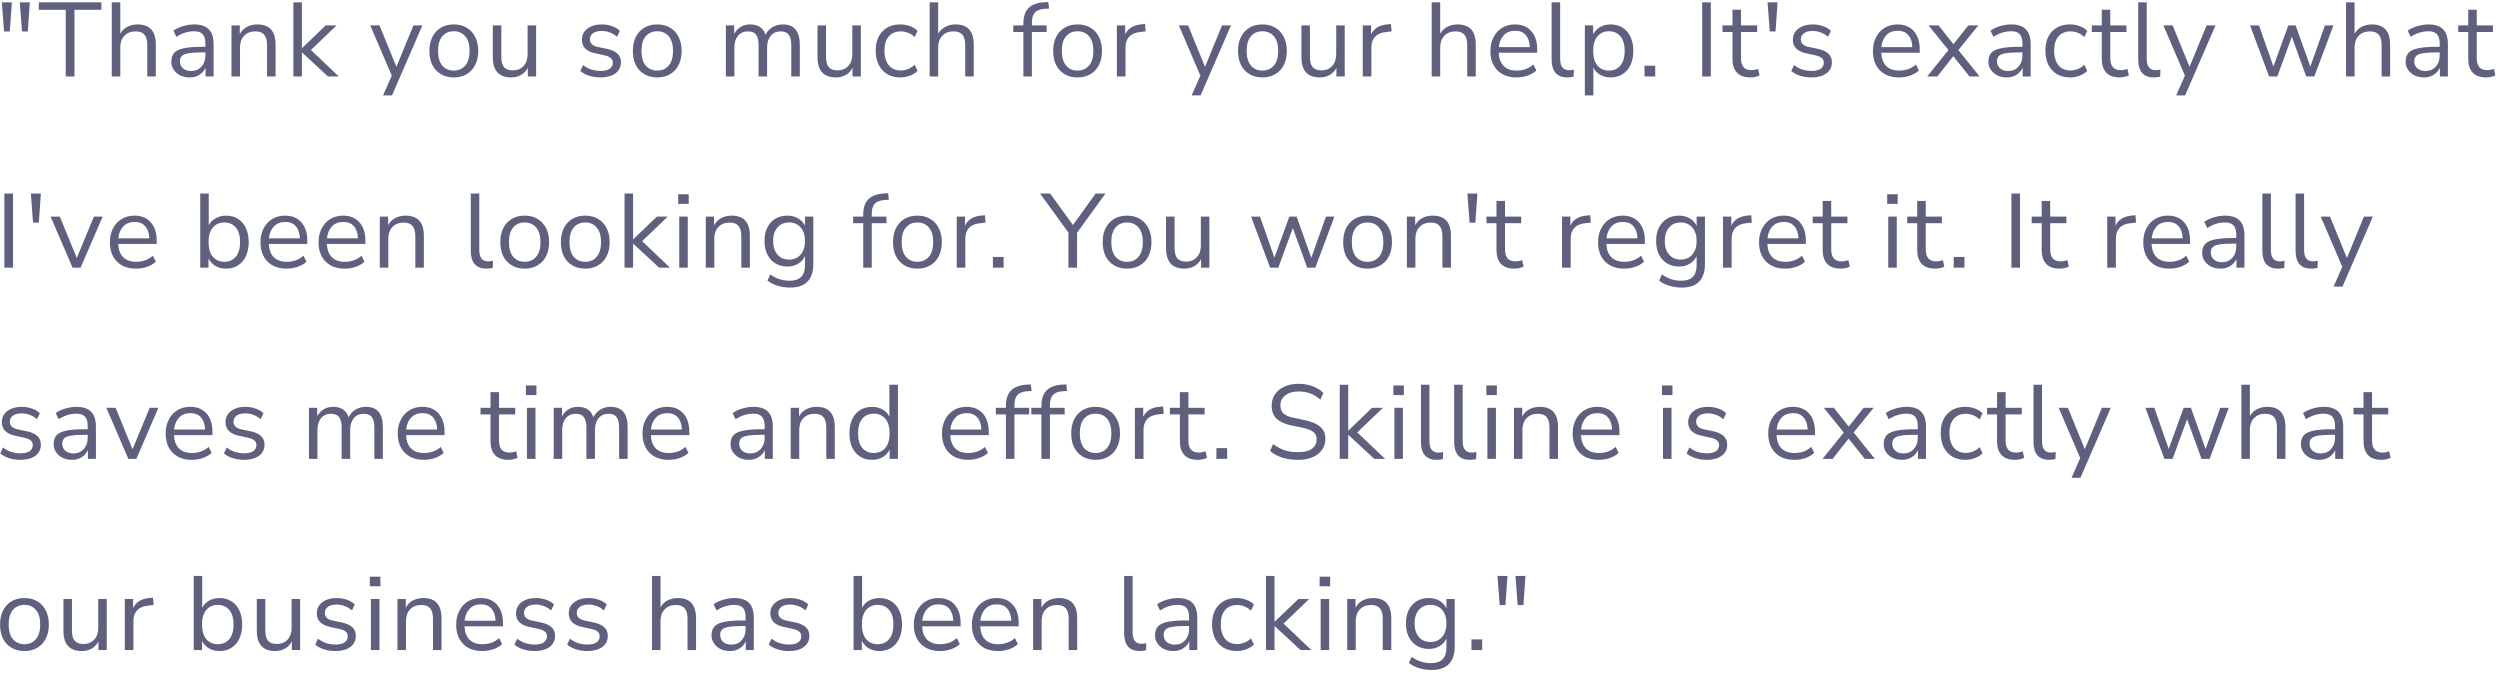 <svg width="523" height="141" viewBox="0 0 523 141" fill="none" xmlns="http://www.w3.org/2000/svg">
<path d="M0.848 6.584L0.386 0.49H2.476L2.058 6.584H0.848ZM4.61 6.584L4.148 0.49H6.238L5.82 6.584H4.61ZM13.754 16V2.052H8.122V0.49H21.212V2.052H15.58V16H13.754ZM23.38 16V0.49H25.162V7.068C25.514 6.423 26.006 5.939 26.636 5.616C27.282 5.279 28 5.11 28.792 5.11C31.329 5.11 32.598 6.518 32.598 9.334V16H30.816V9.444C30.816 8.447 30.618 7.721 30.222 7.266C29.841 6.797 29.225 6.562 28.374 6.562C27.392 6.562 26.607 6.87 26.02 7.486C25.448 8.087 25.162 8.894 25.162 9.906V16H23.38ZM39.69 16.198C38.957 16.198 38.297 16.059 37.71 15.78C37.138 15.487 36.683 15.091 36.346 14.592C36.009 14.093 35.84 13.536 35.84 12.92C35.84 12.143 36.038 11.527 36.434 11.072C36.845 10.617 37.512 10.295 38.436 10.104C39.375 9.899 40.651 9.796 42.264 9.796H42.968V9.114C42.968 8.205 42.777 7.552 42.396 7.156C42.029 6.745 41.435 6.54 40.614 6.54C39.969 6.54 39.345 6.635 38.744 6.826C38.143 7.002 37.527 7.295 36.896 7.706L36.28 6.408C36.837 6.012 37.512 5.697 38.304 5.462C39.111 5.227 39.881 5.11 40.614 5.11C41.993 5.11 43.012 5.447 43.672 6.122C44.347 6.797 44.684 7.845 44.684 9.268V16H43.012V14.152C42.733 14.783 42.301 15.281 41.714 15.648C41.142 16.015 40.467 16.198 39.69 16.198ZM39.976 14.856C40.856 14.856 41.575 14.555 42.132 13.954C42.689 13.338 42.968 12.561 42.968 11.622V10.962H42.286C41.098 10.962 40.159 11.021 39.47 11.138C38.795 11.241 38.319 11.431 38.04 11.71C37.776 11.974 37.644 12.341 37.644 12.81C37.644 13.411 37.849 13.903 38.26 14.284C38.685 14.665 39.257 14.856 39.976 14.856ZM48.43 16V5.308H50.168V7.134C50.52 6.459 51.019 5.953 51.664 5.616C52.309 5.279 53.035 5.11 53.842 5.11C56.379 5.11 57.648 6.518 57.648 9.334V16H55.866V9.444C55.866 8.447 55.668 7.721 55.272 7.266C54.891 6.797 54.275 6.562 53.424 6.562C52.441 6.562 51.657 6.87 51.07 7.486C50.498 8.087 50.212 8.894 50.212 9.906V16H48.43ZM61.374 16V0.49H63.156V10.06H63.2L68.15 5.308H70.416L65.048 10.456L70.878 16H68.612L63.2 10.984H63.156V16H61.374ZM80.136 19.96L81.962 15.824L77.452 5.308H79.388L82.93 13.976L86.494 5.308H88.364L82.006 19.96H80.136ZM94.939 16.198C93.897 16.198 92.995 15.971 92.233 15.516C91.47 15.061 90.876 14.423 90.451 13.602C90.04 12.766 89.835 11.783 89.835 10.654C89.835 9.525 90.04 8.549 90.451 7.728C90.876 6.892 91.47 6.247 92.233 5.792C92.995 5.337 93.897 5.11 94.939 5.11C95.965 5.11 96.86 5.337 97.623 5.792C98.4 6.247 98.994 6.892 99.405 7.728C99.83 8.549 100.043 9.525 100.043 10.654C100.043 11.783 99.83 12.766 99.405 13.602C98.994 14.423 98.4 15.061 97.623 15.516C96.86 15.971 95.965 16.198 94.939 16.198ZM94.939 14.768C95.936 14.768 96.735 14.416 97.337 13.712C97.938 12.993 98.239 11.974 98.239 10.654C98.239 9.319 97.938 8.3 97.337 7.596C96.735 6.892 95.936 6.54 94.939 6.54C93.927 6.54 93.12 6.892 92.519 7.596C91.932 8.3 91.639 9.319 91.639 10.654C91.639 11.974 91.932 12.993 92.519 13.712C93.12 14.416 93.927 14.768 94.939 14.768ZM106.943 16.198C104.377 16.198 103.093 14.783 103.093 11.952V5.308H104.875V11.93C104.875 12.883 105.066 13.587 105.447 14.042C105.843 14.497 106.459 14.724 107.295 14.724C108.205 14.724 108.945 14.423 109.517 13.822C110.089 13.206 110.375 12.392 110.375 11.38V5.308H112.157V16H110.419V14.196C110.082 14.841 109.605 15.34 108.989 15.692C108.388 16.029 107.706 16.198 106.943 16.198ZM125.63 16.198C124.794 16.198 124.002 16.081 123.254 15.846C122.506 15.611 121.89 15.281 121.406 14.856L121.978 13.602C122.506 14.027 123.085 14.343 123.716 14.548C124.361 14.739 125.014 14.834 125.674 14.834C126.51 14.834 127.14 14.68 127.566 14.372C127.991 14.064 128.204 13.646 128.204 13.118C128.204 12.707 128.064 12.385 127.786 12.15C127.507 11.901 127.067 11.71 126.466 11.578L124.464 11.138C122.645 10.742 121.736 9.803 121.736 8.322C121.736 7.354 122.117 6.577 122.88 5.99C123.657 5.403 124.669 5.11 125.916 5.11C126.649 5.11 127.346 5.227 128.006 5.462C128.68 5.682 129.238 6.012 129.678 6.452L129.084 7.706C128.658 7.31 128.16 7.009 127.588 6.804C127.03 6.584 126.473 6.474 125.916 6.474C125.094 6.474 124.471 6.635 124.046 6.958C123.62 7.281 123.408 7.706 123.408 8.234C123.408 9.055 123.95 9.583 125.036 9.818L127.038 10.236C127.976 10.441 128.688 10.771 129.172 11.226C129.656 11.666 129.898 12.267 129.898 13.03C129.898 14.013 129.509 14.79 128.732 15.362C127.954 15.919 126.92 16.198 125.63 16.198ZM137.498 16.198C136.456 16.198 135.554 15.971 134.792 15.516C134.029 15.061 133.435 14.423 133.01 13.602C132.599 12.766 132.394 11.783 132.394 10.654C132.394 9.525 132.599 8.549 133.01 7.728C133.435 6.892 134.029 6.247 134.792 5.792C135.554 5.337 136.456 5.11 137.498 5.11C138.524 5.11 139.419 5.337 140.182 5.792C140.959 6.247 141.553 6.892 141.964 7.728C142.389 8.549 142.602 9.525 142.602 10.654C142.602 11.783 142.389 12.766 141.964 13.602C141.553 14.423 140.959 15.061 140.182 15.516C139.419 15.971 138.524 16.198 137.498 16.198ZM137.498 14.768C138.495 14.768 139.294 14.416 139.896 13.712C140.497 12.993 140.798 11.974 140.798 10.654C140.798 9.319 140.497 8.3 139.896 7.596C139.294 6.892 138.495 6.54 137.498 6.54C136.486 6.54 135.679 6.892 135.078 7.596C134.491 8.3 134.198 9.319 134.198 10.654C134.198 11.974 134.491 12.993 135.078 13.712C135.679 14.416 136.486 14.768 137.498 14.768ZM151.853 16V5.308H153.591V7.112C153.913 6.467 154.361 5.975 154.933 5.638C155.505 5.286 156.172 5.11 156.935 5.11C158.607 5.11 159.677 5.836 160.147 7.288C160.469 6.613 160.946 6.085 161.577 5.704C162.207 5.308 162.933 5.11 163.755 5.11C166.131 5.11 167.319 6.518 167.319 9.334V16H165.537V9.422C165.537 8.439 165.361 7.721 165.009 7.266C164.671 6.797 164.107 6.562 163.315 6.562C162.449 6.562 161.76 6.87 161.247 7.486C160.733 8.102 160.477 8.923 160.477 9.95V16H158.695V9.422C158.695 8.439 158.519 7.721 158.167 7.266C157.829 6.797 157.265 6.562 156.473 6.562C155.593 6.562 154.896 6.87 154.383 7.486C153.884 8.102 153.635 8.923 153.635 9.95V16H151.853ZM174.874 16.198C172.308 16.198 171.024 14.783 171.024 11.952V5.308H172.806V11.93C172.806 12.883 172.997 13.587 173.378 14.042C173.774 14.497 174.39 14.724 175.226 14.724C176.136 14.724 176.876 14.423 177.448 13.822C178.02 13.206 178.306 12.392 178.306 11.38V5.308H180.088V16H178.35V14.196C178.013 14.841 177.536 15.34 176.92 15.692C176.319 16.029 175.637 16.198 174.874 16.198ZM188.394 16.198C187.324 16.198 186.4 15.971 185.622 15.516C184.845 15.047 184.244 14.394 183.818 13.558C183.408 12.707 183.202 11.717 183.202 10.588C183.202 8.887 183.664 7.552 184.588 6.584C185.512 5.601 186.781 5.11 188.394 5.11C189.054 5.11 189.707 5.227 190.352 5.462C190.998 5.697 191.533 6.027 191.958 6.452L191.342 7.75C190.917 7.339 190.448 7.039 189.934 6.848C189.436 6.657 188.959 6.562 188.504 6.562C187.39 6.562 186.532 6.914 185.93 7.618C185.329 8.307 185.028 9.305 185.028 10.61C185.028 11.886 185.329 12.898 185.93 13.646C186.532 14.379 187.39 14.746 188.504 14.746C188.959 14.746 189.436 14.651 189.934 14.46C190.448 14.269 190.917 13.961 191.342 13.536L191.958 14.834C191.533 15.259 190.99 15.597 190.33 15.846C189.685 16.081 189.04 16.198 188.394 16.198ZM194.486 16V0.49H196.268V7.068C196.62 6.423 197.111 5.939 197.742 5.616C198.387 5.279 199.106 5.11 199.898 5.11C202.435 5.11 203.704 6.518 203.704 9.334V16H201.922V9.444C201.922 8.447 201.724 7.721 201.328 7.266C200.947 6.797 200.331 6.562 199.48 6.562C198.497 6.562 197.713 6.87 197.126 7.486C196.554 8.087 196.268 8.894 196.268 9.906V16H194.486ZM214.092 16V6.694H211.98V5.308H214.092V4.934C214.092 3.511 214.444 2.433 215.148 1.7C215.867 0.967 216.967 0.556 218.448 0.468L219.306 0.424L219.46 1.788L218.448 1.854C217.539 1.927 216.879 2.199 216.468 2.668C216.072 3.137 215.874 3.819 215.874 4.714V5.308H218.954V6.694H215.874V16H214.092ZM225.43 16.198C224.388 16.198 223.486 15.971 222.724 15.516C221.961 15.061 221.367 14.423 220.942 13.602C220.531 12.766 220.326 11.783 220.326 10.654C220.326 9.525 220.531 8.549 220.942 7.728C221.367 6.892 221.961 6.247 222.724 5.792C223.486 5.337 224.388 5.11 225.43 5.11C226.456 5.11 227.351 5.337 228.114 5.792C228.891 6.247 229.485 6.892 229.896 7.728C230.321 8.549 230.534 9.525 230.534 10.654C230.534 11.783 230.321 12.766 229.896 13.602C229.485 14.423 228.891 15.061 228.114 15.516C227.351 15.971 226.456 16.198 225.43 16.198ZM225.43 14.768C226.427 14.768 227.226 14.416 227.828 13.712C228.429 12.993 228.73 11.974 228.73 10.654C228.73 9.319 228.429 8.3 227.828 7.596C227.226 6.892 226.427 6.54 225.43 6.54C224.418 6.54 223.611 6.892 223.01 7.596C222.423 8.3 222.13 9.319 222.13 10.654C222.13 11.974 222.423 12.993 223.01 13.712C223.611 14.416 224.418 14.768 225.43 14.768ZM233.65 16V5.308H235.388V7.222C235.96 5.931 237.134 5.22 238.908 5.088L239.546 5.022L239.678 6.562L238.556 6.694C237.544 6.782 236.774 7.105 236.246 7.662C235.718 8.205 235.454 8.953 235.454 9.906V16H233.65ZM249.297 19.96L251.123 15.824L246.613 5.308H248.549L252.091 13.976L255.655 5.308H257.525L251.167 19.96H249.297ZM264.1 16.198C263.058 16.198 262.156 15.971 261.394 15.516C260.631 15.061 260.037 14.423 259.612 13.602C259.201 12.766 258.996 11.783 258.996 10.654C258.996 9.525 259.201 8.549 259.612 7.728C260.037 6.892 260.631 6.247 261.394 5.792C262.156 5.337 263.058 5.11 264.1 5.11C265.126 5.11 266.021 5.337 266.784 5.792C267.561 6.247 268.155 6.892 268.566 7.728C268.991 8.549 269.204 9.525 269.204 10.654C269.204 11.783 268.991 12.766 268.566 13.602C268.155 14.423 267.561 15.061 266.784 15.516C266.021 15.971 265.126 16.198 264.1 16.198ZM264.1 14.768C265.097 14.768 265.896 14.416 266.498 13.712C267.099 12.993 267.4 11.974 267.4 10.654C267.4 9.319 267.099 8.3 266.498 7.596C265.896 6.892 265.097 6.54 264.1 6.54C263.088 6.54 262.281 6.892 261.68 7.596C261.093 8.3 260.8 9.319 260.8 10.654C260.8 11.974 261.093 12.993 261.68 13.712C262.281 14.416 263.088 14.768 264.1 14.768ZM276.104 16.198C273.538 16.198 272.254 14.783 272.254 11.952V5.308H274.036V11.93C274.036 12.883 274.227 13.587 274.608 14.042C275.004 14.497 275.62 14.724 276.456 14.724C277.366 14.724 278.106 14.423 278.678 13.822C279.25 13.206 279.536 12.392 279.536 11.38V5.308H281.318V16H279.58V14.196C279.243 14.841 278.766 15.34 278.15 15.692C277.549 16.029 276.867 16.198 276.104 16.198ZM285.092 16V5.308H286.83V7.222C287.402 5.931 288.576 5.22 290.35 5.088L290.988 5.022L291.12 6.562L289.998 6.694C288.986 6.782 288.216 7.105 287.688 7.662C287.16 8.205 286.896 8.953 286.896 9.906V16H285.092ZM299.508 16V0.49H301.29V7.068C301.642 6.423 302.133 5.939 302.764 5.616C303.409 5.279 304.128 5.11 304.92 5.11C307.457 5.11 308.726 6.518 308.726 9.334V16H306.944V9.444C306.944 8.447 306.746 7.721 306.35 7.266C305.968 6.797 305.352 6.562 304.502 6.562C303.519 6.562 302.734 6.87 302.148 7.486C301.576 8.087 301.29 8.894 301.29 9.906V16H299.508ZM317.27 16.198C315.583 16.198 314.248 15.707 313.266 14.724C312.283 13.727 311.792 12.377 311.792 10.676C311.792 9.576 312.012 8.608 312.452 7.772C312.892 6.921 313.493 6.269 314.256 5.814C315.033 5.345 315.928 5.11 316.94 5.11C318.392 5.11 319.528 5.579 320.35 6.518C321.171 7.442 321.582 8.718 321.582 10.346V11.028H313.53C313.588 12.245 313.94 13.177 314.586 13.822C315.231 14.453 316.126 14.768 317.27 14.768C317.915 14.768 318.531 14.673 319.118 14.482C319.704 14.277 320.262 13.947 320.79 13.492L321.406 14.746C320.922 15.201 320.306 15.56 319.558 15.824C318.81 16.073 318.047 16.198 317.27 16.198ZM316.984 6.43C315.972 6.43 315.172 6.745 314.586 7.376C313.999 8.007 313.654 8.835 313.552 9.862H320.042C319.998 8.777 319.712 7.933 319.184 7.332C318.67 6.731 317.937 6.43 316.984 6.43ZM327.879 16.198C326.793 16.198 325.972 15.883 325.415 15.252C324.872 14.607 324.601 13.675 324.601 12.458V0.49H326.383V12.326C326.383 13.895 327.006 14.68 328.253 14.68C328.619 14.68 328.949 14.636 329.243 14.548L329.199 16.044C328.744 16.147 328.304 16.198 327.879 16.198ZM331.55 19.96V5.308H333.288V7.222C333.611 6.562 334.088 6.049 334.718 5.682C335.364 5.301 336.112 5.11 336.962 5.11C337.916 5.11 338.744 5.337 339.448 5.792C340.167 6.232 340.717 6.87 341.098 7.706C341.494 8.527 341.692 9.51 341.692 10.654C341.692 11.783 341.494 12.766 341.098 13.602C340.717 14.423 340.167 15.061 339.448 15.516C338.744 15.971 337.916 16.198 336.962 16.198C336.141 16.198 335.408 16.015 334.762 15.648C334.117 15.281 333.64 14.775 333.332 14.13V19.96H331.55ZM336.588 14.768C337.586 14.768 338.385 14.416 338.986 13.712C339.588 12.993 339.888 11.974 339.888 10.654C339.888 9.319 339.588 8.3 338.986 7.596C338.385 6.892 337.586 6.54 336.588 6.54C335.591 6.54 334.792 6.892 334.19 7.596C333.589 8.3 333.288 9.319 333.288 10.654C333.288 11.974 333.589 12.993 334.19 13.712C334.792 14.416 335.591 14.768 336.588 14.768ZM344.036 16V13.756H346.28V16H344.036ZM356.101 16V0.49H357.905V16H356.101ZM366.217 16.198C364.956 16.198 364.01 15.868 363.379 15.208C362.749 14.533 362.433 13.565 362.433 12.304V6.694H360.343V5.308H362.433V2.03H364.215V5.308H367.603V6.694H364.215V12.128C364.215 12.964 364.391 13.602 364.743 14.042C365.095 14.467 365.667 14.68 366.459 14.68C366.694 14.68 366.929 14.651 367.163 14.592C367.398 14.533 367.611 14.475 367.801 14.416L368.109 15.78C367.919 15.883 367.64 15.978 367.273 16.066C366.907 16.154 366.555 16.198 366.217 16.198ZM370.235 6.584L369.773 0.49H371.863L371.445 6.584H370.235ZM378.962 16.198C378.126 16.198 377.334 16.081 376.586 15.846C375.838 15.611 375.222 15.281 374.738 14.856L375.31 13.602C375.838 14.027 376.418 14.343 377.048 14.548C377.694 14.739 378.346 14.834 379.006 14.834C379.842 14.834 380.473 14.68 380.898 14.372C381.324 14.064 381.536 13.646 381.536 13.118C381.536 12.707 381.397 12.385 381.118 12.15C380.84 11.901 380.4 11.71 379.798 11.578L377.796 11.138C375.978 10.742 375.068 9.803 375.068 8.322C375.068 7.354 375.45 6.577 376.212 5.99C376.99 5.403 378.002 5.11 379.248 5.11C379.982 5.11 380.678 5.227 381.338 5.462C382.013 5.682 382.57 6.012 383.01 6.452L382.416 7.706C381.991 7.31 381.492 7.009 380.92 6.804C380.363 6.584 379.806 6.474 379.248 6.474C378.427 6.474 377.804 6.635 377.378 6.958C376.953 7.281 376.74 7.706 376.74 8.234C376.74 9.055 377.283 9.583 378.368 9.818L380.37 10.236C381.309 10.441 382.02 10.771 382.504 11.226C382.988 11.666 383.23 12.267 383.23 13.03C383.23 14.013 382.842 14.79 382.064 15.362C381.287 15.919 380.253 16.198 378.962 16.198ZM397.295 16.198C395.608 16.198 394.273 15.707 393.291 14.724C392.308 13.727 391.817 12.377 391.817 10.676C391.817 9.576 392.037 8.608 392.477 7.772C392.917 6.921 393.518 6.269 394.281 5.814C395.058 5.345 395.953 5.11 396.965 5.11C398.417 5.11 399.553 5.579 400.375 6.518C401.196 7.442 401.607 8.718 401.607 10.346V11.028H393.555C393.613 12.245 393.965 13.177 394.611 13.822C395.256 14.453 396.151 14.768 397.295 14.768C397.94 14.768 398.556 14.673 399.143 14.482C399.729 14.277 400.287 13.947 400.815 13.492L401.431 14.746C400.947 15.201 400.331 15.56 399.583 15.824C398.835 16.073 398.072 16.198 397.295 16.198ZM397.009 6.43C395.997 6.43 395.197 6.745 394.611 7.376C394.024 8.007 393.679 8.835 393.577 9.862H400.067C400.023 8.777 399.737 7.933 399.209 7.332C398.695 6.731 397.962 6.43 397.009 6.43ZM403.176 16L407.62 10.478L403.44 5.308H405.552L408.654 9.246L411.778 5.308H413.868L409.688 10.478L414.132 16H412.02L408.632 11.754L405.288 16H403.176ZM419.818 16.198C419.085 16.198 418.425 16.059 417.838 15.78C417.266 15.487 416.812 15.091 416.474 14.592C416.137 14.093 415.968 13.536 415.968 12.92C415.968 12.143 416.166 11.527 416.562 11.072C416.973 10.617 417.64 10.295 418.564 10.104C419.503 9.899 420.779 9.796 422.392 9.796H423.096V9.114C423.096 8.205 422.906 7.552 422.524 7.156C422.158 6.745 421.564 6.54 420.742 6.54C420.097 6.54 419.474 6.635 418.872 6.826C418.271 7.002 417.655 7.295 417.024 7.706L416.408 6.408C416.966 6.012 417.64 5.697 418.432 5.462C419.239 5.227 420.009 5.11 420.742 5.11C422.121 5.11 423.14 5.447 423.8 6.122C424.475 6.797 424.812 7.845 424.812 9.268V16H423.14V14.152C422.862 14.783 422.429 15.281 421.842 15.648C421.27 16.015 420.596 16.198 419.818 16.198ZM420.104 14.856C420.984 14.856 421.703 14.555 422.26 13.954C422.818 13.338 423.096 12.561 423.096 11.622V10.962H422.414C421.226 10.962 420.288 11.021 419.598 11.138C418.924 11.241 418.447 11.431 418.168 11.71C417.904 11.974 417.772 12.341 417.772 12.81C417.772 13.411 417.978 13.903 418.388 14.284C418.814 14.665 419.386 14.856 420.104 14.856ZM433.09 16.198C432.02 16.198 431.096 15.971 430.318 15.516C429.541 15.047 428.94 14.394 428.514 13.558C428.104 12.707 427.898 11.717 427.898 10.588C427.898 8.887 428.36 7.552 429.284 6.584C430.208 5.601 431.477 5.11 433.09 5.11C433.75 5.11 434.403 5.227 435.048 5.462C435.694 5.697 436.229 6.027 436.654 6.452L436.038 7.75C435.613 7.339 435.144 7.039 434.63 6.848C434.132 6.657 433.655 6.562 433.2 6.562C432.086 6.562 431.228 6.914 430.626 7.618C430.025 8.307 429.724 9.305 429.724 10.61C429.724 11.886 430.025 12.898 430.626 13.646C431.228 14.379 432.086 14.746 433.2 14.746C433.655 14.746 434.132 14.651 434.63 14.46C435.144 14.269 435.613 13.961 436.038 13.536L436.654 14.834C436.229 15.259 435.686 15.597 435.026 15.846C434.381 16.081 433.736 16.198 433.09 16.198ZM443.472 16.198C442.211 16.198 441.265 15.868 440.634 15.208C440.003 14.533 439.688 13.565 439.688 12.304V6.694H437.598V5.308H439.688V2.03H441.47V5.308H444.858V6.694H441.47V12.128C441.47 12.964 441.646 13.602 441.998 14.042C442.35 14.467 442.922 14.68 443.714 14.68C443.949 14.68 444.183 14.651 444.418 14.592C444.653 14.533 444.865 14.475 445.056 14.416L445.364 15.78C445.173 15.883 444.895 15.978 444.528 16.066C444.161 16.154 443.809 16.198 443.472 16.198ZM450.591 16.198C449.506 16.198 448.685 15.883 448.127 15.252C447.585 14.607 447.313 13.675 447.313 12.458V0.49H449.095V12.326C449.095 13.895 449.719 14.68 450.965 14.68C451.332 14.68 451.662 14.636 451.955 14.548L451.911 16.044C451.457 16.147 451.017 16.198 450.591 16.198ZM455.259 19.96L457.085 15.824L452.575 5.308H454.511L458.053 13.976L461.617 5.308H463.487L457.129 19.96H455.259ZM474.696 16L470.714 5.308H472.584L475.598 13.91L478.722 5.308H480.24L483.32 13.932L486.378 5.308H488.16L484.156 16H482.462L479.448 7.706L476.412 16H474.696ZM490.796 16V0.49H492.578V7.068C492.93 6.423 493.421 5.939 494.052 5.616C494.697 5.279 495.416 5.11 496.208 5.11C498.745 5.11 500.014 6.518 500.014 9.334V16H498.232V9.444C498.232 8.447 498.034 7.721 497.638 7.266C497.257 6.797 496.641 6.562 495.79 6.562C494.807 6.562 494.023 6.87 493.436 7.486C492.864 8.087 492.578 8.894 492.578 9.906V16H490.796ZM507.106 16.198C506.372 16.198 505.712 16.059 505.126 15.78C504.554 15.487 504.099 15.091 503.762 14.592C503.424 14.093 503.256 13.536 503.256 12.92C503.256 12.143 503.454 11.527 503.85 11.072C504.26 10.617 504.928 10.295 505.852 10.104C506.79 9.899 508.066 9.796 509.68 9.796H510.384V9.114C510.384 8.205 510.193 7.552 509.812 7.156C509.445 6.745 508.851 6.54 508.03 6.54C507.384 6.54 506.761 6.635 506.16 6.826C505.558 7.002 504.942 7.295 504.312 7.706L503.696 6.408C504.253 6.012 504.928 5.697 505.72 5.462C506.526 5.227 507.296 5.11 508.03 5.11C509.408 5.11 510.428 5.447 511.088 6.122C511.762 6.797 512.1 7.845 512.1 9.268V16H510.428V14.152C510.149 14.783 509.716 15.281 509.13 15.648C508.558 16.015 507.883 16.198 507.106 16.198ZM507.392 14.856C508.272 14.856 508.99 14.555 509.548 13.954C510.105 13.338 510.384 12.561 510.384 11.622V10.962H509.702C508.514 10.962 507.575 11.021 506.886 11.138C506.211 11.241 505.734 11.431 505.456 11.71C505.192 11.974 505.06 12.341 505.06 12.81C505.06 13.411 505.265 13.903 505.676 14.284C506.101 14.665 506.673 14.856 507.392 14.856ZM520.136 16.198C518.874 16.198 517.928 15.868 517.298 15.208C516.667 14.533 516.352 13.565 516.352 12.304V6.694H514.262V5.308H516.352V2.03H518.134V5.308H521.522V6.694H518.134V12.128C518.134 12.964 518.31 13.602 518.662 14.042C519.014 14.467 519.586 14.68 520.378 14.68C520.612 14.68 520.847 14.651 521.082 14.592C521.316 14.533 521.529 14.475 521.72 14.416L522.028 15.78C521.837 15.883 521.558 15.978 521.192 16.066C520.825 16.154 520.473 16.198 520.136 16.198ZM0.914 56V40.49H2.718V56H0.914ZM6.917 46.584L6.455 40.49H8.545L8.127 46.584H6.917ZM15.182 56L10.584 45.308H12.52L16.062 53.976L19.648 45.308H21.474L16.854 56H15.182ZM28.466 56.198C26.78 56.198 25.445 55.707 24.462 54.724C23.48 53.727 22.988 52.377 22.988 50.676C22.988 49.576 23.208 48.608 23.648 47.772C24.088 46.921 24.69 46.269 25.452 45.814C26.23 45.345 27.124 45.11 28.136 45.11C29.588 45.11 30.725 45.579 31.546 46.518C32.368 47.442 32.778 48.718 32.778 50.346V51.028H24.726C24.785 52.245 25.137 53.177 25.782 53.822C26.428 54.453 27.322 54.768 28.466 54.768C29.112 54.768 29.728 54.673 30.314 54.482C30.901 54.277 31.458 53.947 31.986 53.492L32.602 54.746C32.118 55.201 31.502 55.56 30.754 55.824C30.006 56.073 29.244 56.198 28.466 56.198ZM28.18 46.43C27.168 46.43 26.369 46.745 25.782 47.376C25.196 48.007 24.851 48.835 24.748 49.862H31.238C31.194 48.777 30.908 47.933 30.38 47.332C29.867 46.731 29.134 46.43 28.18 46.43ZM47.3 56.198C46.449 56.198 45.701 56.007 45.056 55.626C44.425 55.245 43.948 54.724 43.626 54.064V56H41.888V40.49H43.67V47.156C43.978 46.525 44.454 46.027 45.1 45.66C45.745 45.293 46.478 45.11 47.3 45.11C48.253 45.11 49.082 45.337 49.786 45.792C50.504 46.232 51.054 46.87 51.436 47.706C51.832 48.527 52.03 49.51 52.03 50.654C52.03 51.783 51.832 52.766 51.436 53.602C51.054 54.423 50.504 55.061 49.786 55.516C49.082 55.971 48.253 56.198 47.3 56.198ZM46.926 54.768C47.923 54.768 48.722 54.416 49.324 53.712C49.925 52.993 50.226 51.974 50.226 50.654C50.226 49.319 49.925 48.3 49.324 47.596C48.722 46.892 47.923 46.54 46.926 46.54C45.928 46.54 45.129 46.892 44.528 47.596C43.926 48.3 43.626 49.319 43.626 50.654C43.626 51.974 43.926 52.993 44.528 53.712C45.129 54.416 45.928 54.768 46.926 54.768ZM59.972 56.198C58.285 56.198 56.95 55.707 55.968 54.724C54.985 53.727 54.494 52.377 54.494 50.676C54.494 49.576 54.714 48.608 55.154 47.772C55.594 46.921 56.195 46.269 56.958 45.814C57.735 45.345 58.63 45.11 59.642 45.11C61.094 45.11 62.23 45.579 63.052 46.518C63.873 47.442 64.284 48.718 64.284 50.346V51.028H56.232C56.291 52.245 56.642 53.177 57.288 53.822C57.933 54.453 58.828 54.768 59.972 54.768C60.617 54.768 61.233 54.673 61.82 54.482C62.407 54.277 62.964 53.947 63.492 53.492L64.108 54.746C63.624 55.201 63.008 55.56 62.26 55.824C61.512 56.073 60.749 56.198 59.972 56.198ZM59.686 46.43C58.674 46.43 57.874 46.745 57.288 47.376C56.701 48.007 56.356 48.835 56.254 49.862H62.744C62.7 48.777 62.414 47.933 61.886 47.332C61.373 46.731 60.639 46.43 59.686 46.43ZM72.121 56.198C70.434 56.198 69.099 55.707 68.117 54.724C67.134 53.727 66.643 52.377 66.643 50.676C66.643 49.576 66.863 48.608 67.303 47.772C67.743 46.921 68.344 46.269 69.107 45.814C69.884 45.345 70.779 45.11 71.791 45.11C73.243 45.11 74.379 45.579 75.201 46.518C76.022 47.442 76.433 48.718 76.433 50.346V51.028H68.381C68.439 52.245 68.791 53.177 69.437 53.822C70.082 54.453 70.977 54.768 72.121 54.768C72.766 54.768 73.382 54.673 73.969 54.482C74.555 54.277 75.113 53.947 75.641 53.492L76.257 54.746C75.773 55.201 75.157 55.56 74.409 55.824C73.661 56.073 72.898 56.198 72.121 56.198ZM71.835 46.43C70.823 46.43 70.023 46.745 69.437 47.376C68.85 48.007 68.505 48.835 68.403 49.862H74.893C74.849 48.777 74.563 47.933 74.035 47.332C73.522 46.731 72.788 46.43 71.835 46.43ZM79.452 56V45.308H81.19V47.134C81.542 46.459 82.04 45.953 82.686 45.616C83.331 45.279 84.057 45.11 84.864 45.11C87.401 45.11 88.67 46.518 88.67 49.334V56H86.888V49.444C86.888 48.447 86.69 47.721 86.294 47.266C85.912 46.797 85.296 46.562 84.446 46.562C83.463 46.562 82.678 46.87 82.092 47.486C81.52 48.087 81.234 48.894 81.234 49.906V56H79.452ZM101.764 56.198C100.679 56.198 99.857 55.883 99.3 55.252C98.757 54.607 98.486 53.675 98.486 52.458V40.49H100.268V52.326C100.268 53.895 100.891 54.68 102.138 54.68C102.505 54.68 102.835 54.636 103.128 54.548L103.084 56.044C102.629 56.147 102.189 56.198 101.764 56.198ZM109.772 56.198C108.731 56.198 107.829 55.971 107.066 55.516C106.304 55.061 105.71 54.423 105.284 53.602C104.874 52.766 104.668 51.783 104.668 50.654C104.668 49.525 104.874 48.549 105.284 47.728C105.71 46.892 106.304 46.247 107.066 45.792C107.829 45.337 108.731 45.11 109.772 45.11C110.799 45.11 111.694 45.337 112.456 45.792C113.234 46.247 113.828 46.892 114.238 47.728C114.664 48.549 114.876 49.525 114.876 50.654C114.876 51.783 114.664 52.766 114.238 53.602C113.828 54.423 113.234 55.061 112.456 55.516C111.694 55.971 110.799 56.198 109.772 56.198ZM109.772 54.768C110.77 54.768 111.569 54.416 112.17 53.712C112.772 52.993 113.072 51.974 113.072 50.654C113.072 49.319 112.772 48.3 112.17 47.596C111.569 46.892 110.77 46.54 109.772 46.54C108.76 46.54 107.954 46.892 107.352 47.596C106.766 48.3 106.472 49.319 106.472 50.654C106.472 51.974 106.766 52.993 107.352 53.712C107.954 54.416 108.76 54.768 109.772 54.768ZM122.437 56.198C121.396 56.198 120.494 55.971 119.731 55.516C118.968 55.061 118.374 54.423 117.949 53.602C117.538 52.766 117.333 51.783 117.333 50.654C117.333 49.525 117.538 48.549 117.949 47.728C118.374 46.892 118.968 46.247 119.731 45.792C120.494 45.337 121.396 45.11 122.437 45.11C123.464 45.11 124.358 45.337 125.121 45.792C125.898 46.247 126.492 46.892 126.903 47.728C127.328 48.549 127.541 49.525 127.541 50.654C127.541 51.783 127.328 52.766 126.903 53.602C126.492 54.423 125.898 55.061 125.121 55.516C124.358 55.971 123.464 56.198 122.437 56.198ZM122.437 54.768C123.434 54.768 124.234 54.416 124.835 53.712C125.436 52.993 125.737 51.974 125.737 50.654C125.737 49.319 125.436 48.3 124.835 47.596C124.234 46.892 123.434 46.54 122.437 46.54C121.425 46.54 120.618 46.892 120.017 47.596C119.43 48.3 119.137 49.319 119.137 50.654C119.137 51.974 119.43 52.993 120.017 53.712C120.618 54.416 121.425 54.768 122.437 54.768ZM130.658 56V40.49H132.44V50.06H132.484L137.434 45.308H139.7L134.332 50.456L140.162 56H137.896L132.484 50.984H132.44V56H130.658ZM141.878 42.646V40.644H144.078V42.646H141.878ZM142.098 56V45.308H143.88V56H142.098ZM147.651 56V45.308H149.389V47.134C149.741 46.459 150.24 45.953 150.885 45.616C151.53 45.279 152.256 45.11 153.063 45.11C155.6 45.11 156.869 46.518 156.869 49.334V56H155.087V49.444C155.087 48.447 154.889 47.721 154.493 47.266C154.112 46.797 153.496 46.562 152.645 46.562C151.662 46.562 150.878 46.87 150.291 47.486C149.719 48.087 149.433 48.894 149.433 49.906V56H147.651ZM165.325 60.158C164.401 60.158 163.528 60.033 162.707 59.784C161.9 59.549 161.181 59.19 160.551 58.706L161.145 57.408C161.805 57.877 162.457 58.215 163.103 58.42C163.763 58.625 164.474 58.728 165.237 58.728C167.349 58.728 168.405 57.643 168.405 55.472V53.58C168.097 54.255 167.613 54.79 166.953 55.186C166.307 55.567 165.567 55.758 164.731 55.758C163.748 55.758 162.897 55.531 162.179 55.076C161.46 54.621 160.903 53.998 160.507 53.206C160.125 52.399 159.935 51.468 159.935 50.412C159.935 49.356 160.125 48.432 160.507 47.64C160.903 46.833 161.46 46.21 162.179 45.77C162.897 45.33 163.748 45.11 164.731 45.11C165.567 45.11 166.307 45.301 166.953 45.682C167.613 46.063 168.097 46.584 168.405 47.244V45.308H170.143V55.23C170.143 56.873 169.732 58.105 168.911 58.926C168.104 59.747 166.909 60.158 165.325 60.158ZM165.061 54.306C166.087 54.306 166.901 53.954 167.503 53.25C168.104 52.546 168.405 51.6 168.405 50.412C168.405 49.224 168.104 48.285 167.503 47.596C166.901 46.892 166.087 46.54 165.061 46.54C164.049 46.54 163.242 46.892 162.641 47.596C162.039 48.285 161.739 49.224 161.739 50.412C161.739 51.6 162.039 52.546 162.641 53.25C163.242 53.954 164.049 54.306 165.061 54.306ZM180.588 56V46.694H178.476V45.308H180.588V44.934C180.588 43.511 180.94 42.433 181.644 41.7C182.362 40.967 183.462 40.556 184.944 40.468L185.802 40.424L185.956 41.788L184.944 41.854C184.034 41.927 183.374 42.199 182.964 42.668C182.568 43.137 182.37 43.819 182.37 44.714V45.308H185.45V46.694H182.37V56H180.588ZM191.925 56.198C190.884 56.198 189.982 55.971 189.219 55.516C188.457 55.061 187.863 54.423 187.437 53.602C187.027 52.766 186.821 51.783 186.821 50.654C186.821 49.525 187.027 48.549 187.437 47.728C187.863 46.892 188.457 46.247 189.219 45.792C189.982 45.337 190.884 45.11 191.925 45.11C192.952 45.11 193.847 45.337 194.609 45.792C195.387 46.247 195.981 46.892 196.391 47.728C196.817 48.549 197.029 49.525 197.029 50.654C197.029 51.783 196.817 52.766 196.391 53.602C195.981 54.423 195.387 55.061 194.609 55.516C193.847 55.971 192.952 56.198 191.925 56.198ZM191.925 54.768C192.923 54.768 193.722 54.416 194.323 53.712C194.925 52.993 195.225 51.974 195.225 50.654C195.225 49.319 194.925 48.3 194.323 47.596C193.722 46.892 192.923 46.54 191.925 46.54C190.913 46.54 190.107 46.892 189.505 47.596C188.919 48.3 188.625 49.319 188.625 50.654C188.625 51.974 188.919 52.993 189.505 53.712C190.107 54.416 190.913 54.768 191.925 54.768ZM200.146 56V45.308H201.884V47.222C202.456 45.931 203.629 45.22 205.404 45.088L206.042 45.022L206.174 46.562L205.052 46.694C204.04 46.782 203.27 47.105 202.742 47.662C202.214 48.205 201.95 48.953 201.95 49.906V56H200.146ZM207.712 56V53.756H209.956V56H207.712ZM223.516 56V48.652L217.576 40.49H219.688L224.462 47.068L229.214 40.49H231.26L225.32 48.696V56H223.516ZM235.783 56.198C234.742 56.198 233.84 55.971 233.077 55.516C232.315 55.061 231.721 54.423 231.295 53.602C230.885 52.766 230.679 51.783 230.679 50.654C230.679 49.525 230.885 48.549 231.295 47.728C231.721 46.892 232.315 46.247 233.077 45.792C233.84 45.337 234.742 45.11 235.783 45.11C236.81 45.11 237.705 45.337 238.467 45.792C239.245 46.247 239.839 46.892 240.249 47.728C240.675 48.549 240.887 49.525 240.887 50.654C240.887 51.783 240.675 52.766 240.249 53.602C239.839 54.423 239.245 55.061 238.467 55.516C237.705 55.971 236.81 56.198 235.783 56.198ZM235.783 54.768C236.781 54.768 237.58 54.416 238.181 53.712C238.783 52.993 239.083 51.974 239.083 50.654C239.083 49.319 238.783 48.3 238.181 47.596C237.58 46.892 236.781 46.54 235.783 46.54C234.771 46.54 233.965 46.892 233.363 47.596C232.777 48.3 232.483 49.319 232.483 50.654C232.483 51.974 232.777 52.993 233.363 53.712C233.965 54.416 234.771 54.768 235.783 54.768ZM247.788 56.198C245.221 56.198 243.938 54.783 243.938 51.952V45.308H245.72V51.93C245.72 52.883 245.911 53.587 246.292 54.042C246.688 54.497 247.304 54.724 248.14 54.724C249.049 54.724 249.79 54.423 250.362 53.822C250.934 53.206 251.22 52.392 251.22 51.38V45.308H253.002V56H251.264V54.196C250.927 54.841 250.45 55.34 249.834 55.692C249.233 56.029 248.551 56.198 247.788 56.198ZM265.704 56L261.722 45.308H263.592L266.606 53.91L269.73 45.308H271.248L274.328 53.932L277.386 45.308H279.168L275.164 56H273.47L270.456 47.706L267.42 56H265.704ZM286.098 56.198C285.057 56.198 284.155 55.971 283.392 55.516C282.629 55.061 282.035 54.423 281.61 53.602C281.199 52.766 280.994 51.783 280.994 50.654C280.994 49.525 281.199 48.549 281.61 47.728C282.035 46.892 282.629 46.247 283.392 45.792C284.155 45.337 285.057 45.11 286.098 45.11C287.125 45.11 288.019 45.337 288.782 45.792C289.559 46.247 290.153 46.892 290.564 47.728C290.989 48.549 291.202 49.525 291.202 50.654C291.202 51.783 290.989 52.766 290.564 53.602C290.153 54.423 289.559 55.061 288.782 55.516C288.019 55.971 287.125 56.198 286.098 56.198ZM286.098 54.768C287.095 54.768 287.895 54.416 288.496 53.712C289.097 52.993 289.398 51.974 289.398 50.654C289.398 49.319 289.097 48.3 288.496 47.596C287.895 46.892 287.095 46.54 286.098 46.54C285.086 46.54 284.279 46.892 283.678 47.596C283.091 48.3 282.798 49.319 282.798 50.654C282.798 51.974 283.091 52.993 283.678 53.712C284.279 54.416 285.086 54.768 286.098 54.768ZM294.319 56V45.308H296.057V47.134C296.409 46.459 296.907 45.953 297.553 45.616C298.198 45.279 298.924 45.11 299.731 45.11C302.268 45.11 303.537 46.518 303.537 49.334V56H301.755V49.444C301.755 48.447 301.557 47.721 301.161 47.266C300.779 46.797 300.163 46.562 299.313 46.562C298.33 46.562 297.545 46.87 296.959 47.486C296.387 48.087 296.101 48.894 296.101 49.906V56H294.319ZM307.439 46.584L306.977 40.49H309.067L308.649 46.584H307.439ZM316.848 56.198C315.587 56.198 314.641 55.868 314.01 55.208C313.379 54.533 313.064 53.565 313.064 52.304V46.694H310.974V45.308H313.064V42.03H314.846V45.308H318.234V46.694H314.846V52.128C314.846 52.964 315.022 53.602 315.374 54.042C315.726 54.467 316.298 54.68 317.09 54.68C317.325 54.68 317.559 54.651 317.794 54.592C318.029 54.533 318.241 54.475 318.432 54.416L318.74 55.78C318.549 55.883 318.271 55.978 317.904 56.066C317.537 56.154 317.185 56.198 316.848 56.198ZM326.78 56V45.308H328.518V47.222C329.09 45.931 330.263 45.22 332.038 45.088L332.676 45.022L332.808 46.562L331.686 46.694C330.674 46.782 329.904 47.105 329.376 47.662C328.848 48.205 328.584 48.953 328.584 49.906V56H326.78ZM339.794 56.198C338.107 56.198 336.772 55.707 335.79 54.724C334.807 53.727 334.316 52.377 334.316 50.676C334.316 49.576 334.536 48.608 334.976 47.772C335.416 46.921 336.017 46.269 336.78 45.814C337.557 45.345 338.452 45.11 339.464 45.11C340.916 45.11 342.052 45.579 342.874 46.518C343.695 47.442 344.106 48.718 344.106 50.346V51.028H336.054C336.112 52.245 336.464 53.177 337.11 53.822C337.755 54.453 338.65 54.768 339.794 54.768C340.439 54.768 341.055 54.673 341.642 54.482C342.228 54.277 342.786 53.947 343.314 53.492L343.93 54.746C343.446 55.201 342.83 55.56 342.082 55.824C341.334 56.073 340.571 56.198 339.794 56.198ZM339.508 46.43C338.496 46.43 337.696 46.745 337.11 47.376C336.523 48.007 336.178 48.835 336.076 49.862H342.566C342.522 48.777 342.236 47.933 341.708 47.332C341.194 46.731 340.461 46.43 339.508 46.43ZM351.855 60.158C350.931 60.158 350.058 60.033 349.237 59.784C348.43 59.549 347.711 59.19 347.081 58.706L347.675 57.408C348.335 57.877 348.987 58.215 349.633 58.42C350.293 58.625 351.004 58.728 351.767 58.728C353.879 58.728 354.935 57.643 354.935 55.472V53.58C354.627 54.255 354.143 54.79 353.483 55.186C352.837 55.567 352.097 55.758 351.261 55.758C350.278 55.758 349.427 55.531 348.709 55.076C347.99 54.621 347.433 53.998 347.037 53.206C346.655 52.399 346.465 51.468 346.465 50.412C346.465 49.356 346.655 48.432 347.037 47.64C347.433 46.833 347.99 46.21 348.709 45.77C349.427 45.33 350.278 45.11 351.261 45.11C352.097 45.11 352.837 45.301 353.483 45.682C354.143 46.063 354.627 46.584 354.935 47.244V45.308H356.673V55.23C356.673 56.873 356.262 58.105 355.441 58.926C354.634 59.747 353.439 60.158 351.855 60.158ZM351.591 54.306C352.617 54.306 353.431 53.954 354.033 53.25C354.634 52.546 354.935 51.6 354.935 50.412C354.935 49.224 354.634 48.285 354.033 47.596C353.431 46.892 352.617 46.54 351.591 46.54C350.579 46.54 349.772 46.892 349.171 47.596C348.569 48.285 348.269 49.224 348.269 50.412C348.269 51.6 348.569 52.546 349.171 53.25C349.772 53.954 350.579 54.306 351.591 54.306ZM360.455 56V45.308H362.193V47.222C362.765 45.931 363.939 45.22 365.713 45.088L366.351 45.022L366.483 46.562L365.361 46.694C364.349 46.782 363.579 47.105 363.051 47.662C362.523 48.205 362.259 48.953 362.259 49.906V56H360.455ZM373.469 56.198C371.783 56.198 370.448 55.707 369.465 54.724C368.483 53.727 367.991 52.377 367.991 50.676C367.991 49.576 368.211 48.608 368.651 47.772C369.091 46.921 369.693 46.269 370.455 45.814C371.233 45.345 372.127 45.11 373.139 45.11C374.591 45.11 375.728 45.579 376.549 46.518C377.371 47.442 377.781 48.718 377.781 50.346V51.028H369.729C369.788 52.245 370.14 53.177 370.785 53.822C371.431 54.453 372.325 54.768 373.469 54.768C374.115 54.768 374.731 54.673 375.317 54.482C375.904 54.277 376.461 53.947 376.989 53.492L377.605 54.746C377.121 55.201 376.505 55.56 375.757 55.824C375.009 56.073 374.247 56.198 373.469 56.198ZM373.183 46.43C372.171 46.43 371.372 46.745 370.785 47.376C370.199 48.007 369.854 48.835 369.751 49.862H376.241C376.197 48.777 375.911 47.933 375.383 47.332C374.87 46.731 374.137 46.43 373.183 46.43ZM385.09 56.198C383.829 56.198 382.883 55.868 382.252 55.208C381.622 54.533 381.306 53.565 381.306 52.304V46.694H379.216V45.308H381.306V42.03H383.088V45.308H386.476V46.694H383.088V52.128C383.088 52.964 383.264 53.602 383.616 54.042C383.968 54.467 384.54 54.68 385.332 54.68C385.567 54.68 385.802 54.651 386.036 54.592C386.271 54.533 386.484 54.475 386.674 54.416L386.982 55.78C386.792 55.883 386.513 55.978 386.146 56.066C385.78 56.154 385.428 56.198 385.09 56.198ZM394.802 42.646V40.644H397.002V42.646H394.802ZM395.022 56V45.308H396.804V56H395.022ZM404.865 56.198C403.604 56.198 402.658 55.868 402.027 55.208C401.397 54.533 401.081 53.565 401.081 52.304V46.694H398.991V45.308H401.081V42.03H402.863V45.308H406.251V46.694H402.863V52.128C402.863 52.964 403.039 53.602 403.391 54.042C403.743 54.467 404.315 54.68 405.107 54.68C405.342 54.68 405.577 54.651 405.811 54.592C406.046 54.533 406.259 54.475 406.449 54.416L406.757 55.78C406.567 55.883 406.288 55.978 405.921 56.066C405.555 56.154 405.203 56.198 404.865 56.198ZM408.721 56V53.756H410.965V56H408.721ZM420.786 56V40.49H422.59V56H420.786ZM430.903 56.198C429.641 56.198 428.695 55.868 428.065 55.208C427.434 54.533 427.119 53.565 427.119 52.304V46.694H425.029V45.308H427.119V42.03H428.901V45.308H432.289V46.694H428.901V52.128C428.901 52.964 429.077 53.602 429.429 54.042C429.781 54.467 430.353 54.68 431.145 54.68C431.379 54.68 431.614 54.651 431.849 54.592C432.083 54.533 432.296 54.475 432.487 54.416L432.795 55.78C432.604 55.883 432.325 55.978 431.959 56.066C431.592 56.154 431.24 56.198 430.903 56.198ZM440.834 56V45.308H442.572V47.222C443.144 45.931 444.318 45.22 446.092 45.088L446.73 45.022L446.862 46.562L445.74 46.694C444.728 46.782 443.958 47.105 443.43 47.662C442.902 48.205 442.638 48.953 442.638 49.906V56H440.834ZM453.848 56.198C452.162 56.198 450.827 55.707 449.844 54.724C448.862 53.727 448.37 52.377 448.37 50.676C448.37 49.576 448.59 48.608 449.03 47.772C449.47 46.921 450.072 46.269 450.834 45.814C451.612 45.345 452.506 45.11 453.518 45.11C454.97 45.11 456.107 45.579 456.928 46.518C457.75 47.442 458.16 48.718 458.16 50.346V51.028H450.108C450.167 52.245 450.519 53.177 451.164 53.822C451.81 54.453 452.704 54.768 453.848 54.768C454.494 54.768 455.11 54.673 455.696 54.482C456.283 54.277 456.84 53.947 457.368 53.492L457.984 54.746C457.5 55.201 456.884 55.56 456.136 55.824C455.388 56.073 454.626 56.198 453.848 56.198ZM453.562 46.43C452.55 46.43 451.751 46.745 451.164 47.376C450.578 48.007 450.233 48.835 450.13 49.862H456.62C456.576 48.777 456.29 47.933 455.762 47.332C455.249 46.731 454.516 46.43 453.562 46.43ZM464.545 56.198C463.812 56.198 463.152 56.059 462.565 55.78C461.993 55.487 461.539 55.091 461.201 54.592C460.864 54.093 460.695 53.536 460.695 52.92C460.695 52.143 460.893 51.527 461.289 51.072C461.7 50.617 462.367 50.295 463.291 50.104C464.23 49.899 465.506 49.796 467.119 49.796H467.823V49.114C467.823 48.205 467.633 47.552 467.251 47.156C466.885 46.745 466.291 46.54 465.469 46.54C464.824 46.54 464.201 46.635 463.599 46.826C462.998 47.002 462.382 47.295 461.751 47.706L461.135 46.408C461.693 46.012 462.367 45.697 463.159 45.462C463.966 45.227 464.736 45.11 465.469 45.11C466.848 45.11 467.867 45.447 468.527 46.122C469.202 46.797 469.539 47.845 469.539 49.268V56H467.867V54.152C467.589 54.783 467.156 55.281 466.569 55.648C465.997 56.015 465.323 56.198 464.545 56.198ZM464.831 54.856C465.711 54.856 466.43 54.555 466.987 53.954C467.545 53.338 467.823 52.561 467.823 51.622V50.962H467.141C465.953 50.962 465.015 51.021 464.325 51.138C463.651 51.241 463.174 51.431 462.895 51.71C462.631 51.974 462.499 52.341 462.499 52.81C462.499 53.411 462.705 53.903 463.115 54.284C463.541 54.665 464.113 54.856 464.831 54.856ZM476.563 56.198C475.478 56.198 474.657 55.883 474.099 55.252C473.557 54.607 473.285 53.675 473.285 52.458V40.49H475.067V52.326C475.067 53.895 475.691 54.68 476.937 54.68C477.304 54.68 477.634 54.636 477.927 54.548L477.883 56.044C477.429 56.147 476.989 56.198 476.563 56.198ZM483.513 56.198C482.428 56.198 481.606 55.883 481.049 55.252C480.506 54.607 480.235 53.675 480.235 52.458V40.49H482.017V52.326C482.017 53.895 482.64 54.68 483.887 54.68C484.254 54.68 484.584 54.636 484.877 54.548L484.833 56.044C484.378 56.147 483.938 56.198 483.513 56.198ZM488.18 59.96L490.006 55.824L485.496 45.308H487.432L490.974 53.976L494.538 45.308H496.408L490.05 59.96H488.18ZM4.28 96.198C3.444 96.198 2.652 96.081 1.904 95.846C1.156 95.611 0.54 95.281 0.056 94.856L0.628 93.602C1.156 94.027 1.735 94.343 2.366 94.548C3.011 94.739 3.664 94.834 4.324 94.834C5.16 94.834 5.791 94.68 6.216 94.372C6.641 94.064 6.854 93.646 6.854 93.118C6.854 92.707 6.715 92.385 6.436 92.15C6.157 91.901 5.717 91.71 5.116 91.578L3.114 91.138C1.295 90.742 0.386 89.803 0.386 88.322C0.386 87.354 0.767 86.577 1.53 85.99C2.307 85.403 3.319 85.11 4.566 85.11C5.299 85.11 5.996 85.227 6.656 85.462C7.331 85.682 7.888 86.012 8.328 86.452L7.734 87.706C7.309 87.31 6.81 87.009 6.238 86.804C5.681 86.584 5.123 86.474 4.566 86.474C3.745 86.474 3.121 86.635 2.696 86.958C2.271 87.281 2.058 87.706 2.058 88.234C2.058 89.055 2.601 89.583 3.686 89.818L5.688 90.236C6.627 90.441 7.338 90.771 7.822 91.226C8.306 91.666 8.548 92.267 8.548 93.03C8.548 94.013 8.159 94.79 7.382 95.362C6.605 95.919 5.571 96.198 4.28 96.198ZM15.07 96.198C14.336 96.198 13.677 96.059 13.09 95.78C12.518 95.487 12.063 95.091 11.726 94.592C11.389 94.093 11.22 93.536 11.22 92.92C11.22 92.143 11.418 91.527 11.814 91.072C12.225 90.617 12.892 90.295 13.816 90.104C14.755 89.899 16.03 89.796 17.644 89.796H18.348V89.114C18.348 88.205 18.157 87.552 17.776 87.156C17.409 86.745 16.815 86.54 15.994 86.54C15.348 86.54 14.725 86.635 14.124 86.826C13.523 87.002 12.906 87.295 12.276 87.706L11.66 86.408C12.217 86.012 12.892 85.697 13.684 85.462C14.491 85.227 15.261 85.11 15.994 85.11C17.372 85.11 18.392 85.447 19.052 86.122C19.727 86.797 20.064 87.845 20.064 89.268V96H18.392V94.152C18.113 94.783 17.68 95.281 17.094 95.648C16.522 96.015 15.847 96.198 15.07 96.198ZM15.356 94.856C16.236 94.856 16.954 94.555 17.512 93.954C18.069 93.338 18.348 92.561 18.348 91.622V90.962H17.666C16.478 90.962 15.539 91.021 14.85 91.138C14.175 91.241 13.698 91.431 13.42 91.71C13.156 91.974 13.024 92.341 13.024 92.81C13.024 93.411 13.229 93.903 13.64 94.284C14.065 94.665 14.637 94.856 15.356 94.856ZM26.848 96L22.25 85.308H24.186L27.728 93.976L31.314 85.308H33.14L28.52 96H26.848ZM40.132 96.198C38.446 96.198 37.111 95.707 36.128 94.724C35.146 93.727 34.654 92.377 34.654 90.676C34.654 89.576 34.874 88.608 35.314 87.772C35.754 86.921 36.356 86.269 37.118 85.814C37.896 85.345 38.79 85.11 39.802 85.11C41.254 85.11 42.391 85.579 43.212 86.518C44.034 87.442 44.444 88.718 44.444 90.346V91.028H36.392C36.451 92.245 36.803 93.177 37.448 93.822C38.094 94.453 38.988 94.768 40.132 94.768C40.778 94.768 41.394 94.673 41.98 94.482C42.567 94.277 43.124 93.947 43.652 93.492L44.268 94.746C43.784 95.201 43.168 95.56 42.42 95.824C41.672 96.073 40.91 96.198 40.132 96.198ZM39.846 86.43C38.834 86.43 38.035 86.745 37.448 87.376C36.862 88.007 36.517 88.835 36.414 89.862H42.904C42.86 88.777 42.574 87.933 42.046 87.332C41.533 86.731 40.8 86.43 39.846 86.43ZM51.071 96.198C50.235 96.198 49.443 96.081 48.695 95.846C47.947 95.611 47.331 95.281 46.847 94.856L47.419 93.602C47.947 94.027 48.527 94.343 49.157 94.548C49.803 94.739 50.455 94.834 51.115 94.834C51.951 94.834 52.582 94.68 53.007 94.372C53.433 94.064 53.645 93.646 53.645 93.118C53.645 92.707 53.506 92.385 53.227 92.15C52.949 91.901 52.509 91.71 51.907 91.578L49.905 91.138C48.087 90.742 47.177 89.803 47.177 88.322C47.177 87.354 47.559 86.577 48.321 85.99C49.099 85.403 50.111 85.11 51.357 85.11C52.091 85.11 52.787 85.227 53.447 85.462C54.122 85.682 54.679 86.012 55.119 86.452L54.525 87.706C54.1 87.31 53.601 87.009 53.029 86.804C52.472 86.584 51.915 86.474 51.357 86.474C50.536 86.474 49.913 86.635 49.487 86.958C49.062 87.281 48.849 87.706 48.849 88.234C48.849 89.055 49.392 89.583 50.477 89.818L52.479 90.236C53.418 90.441 54.129 90.771 54.613 91.226C55.097 91.666 55.339 92.267 55.339 93.03C55.339 94.013 54.951 94.79 54.173 95.362C53.396 95.919 52.362 96.198 51.071 96.198ZM64.629 96V85.308H66.367V87.112C66.69 86.467 67.137 85.975 67.709 85.638C68.281 85.286 68.949 85.11 69.711 85.11C71.383 85.11 72.454 85.836 72.923 87.288C73.246 86.613 73.723 86.085 74.353 85.704C74.984 85.308 75.71 85.11 76.531 85.11C78.907 85.11 80.095 86.518 80.095 89.334V96H78.313V89.422C78.313 88.439 78.137 87.721 77.785 87.266C77.448 86.797 76.883 86.562 76.091 86.562C75.226 86.562 74.537 86.87 74.023 87.486C73.51 88.102 73.253 88.923 73.253 89.95V96H71.471V89.422C71.471 88.439 71.295 87.721 70.943 87.266C70.606 86.797 70.041 86.562 69.249 86.562C68.369 86.562 67.673 86.87 67.159 87.486C66.661 88.102 66.411 88.923 66.411 89.95V96H64.629ZM88.685 96.198C86.999 96.198 85.664 95.707 84.681 94.724C83.699 93.727 83.207 92.377 83.207 90.676C83.207 89.576 83.427 88.608 83.867 87.772C84.307 86.921 84.909 86.269 85.671 85.814C86.449 85.345 87.343 85.11 88.355 85.11C89.807 85.11 90.944 85.579 91.765 86.518C92.587 87.442 92.997 88.718 92.997 90.346V91.028H84.945C85.004 92.245 85.356 93.177 86.001 93.822C86.647 94.453 87.541 94.768 88.685 94.768C89.331 94.768 89.947 94.673 90.533 94.482C91.12 94.277 91.677 93.947 92.205 93.492L92.821 94.746C92.337 95.201 91.721 95.56 90.973 95.824C90.225 96.073 89.463 96.198 88.685 96.198ZM88.399 86.43C87.387 86.43 86.588 86.745 86.001 87.376C85.415 88.007 85.07 88.835 84.967 89.862H91.457C91.413 88.777 91.127 87.933 90.599 87.332C90.086 86.731 89.353 86.43 88.399 86.43ZM106.397 96.198C105.135 96.198 104.189 95.868 103.559 95.208C102.928 94.533 102.613 93.565 102.613 92.304V86.694H100.523V85.308H102.613V82.03H104.395V85.308H107.783V86.694H104.395V92.128C104.395 92.964 104.571 93.602 104.923 94.042C105.275 94.467 105.847 94.68 106.639 94.68C106.873 94.68 107.108 94.651 107.343 94.592C107.577 94.533 107.79 94.475 107.981 94.416L108.289 95.78C108.098 95.883 107.819 95.978 107.453 96.066C107.086 96.154 106.734 96.198 106.397 96.198ZM110.018 82.646V80.644H112.218V82.646H110.018ZM110.238 96V85.308H112.02V96H110.238ZM115.835 96V85.308H117.573V87.112C117.896 86.467 118.343 85.975 118.915 85.638C119.487 85.286 120.155 85.11 120.917 85.11C122.589 85.11 123.66 85.836 124.129 87.288C124.452 86.613 124.929 86.085 125.559 85.704C126.19 85.308 126.916 85.11 127.737 85.11C130.113 85.11 131.301 86.518 131.301 89.334V96H129.519V89.422C129.519 88.439 129.343 87.721 128.991 87.266C128.654 86.797 128.089 86.562 127.297 86.562C126.432 86.562 125.743 86.87 125.229 87.486C124.716 88.102 124.459 88.923 124.459 89.95V96H122.677V89.422C122.677 88.439 122.501 87.721 122.149 87.266C121.812 86.797 121.247 86.562 120.455 86.562C119.575 86.562 118.879 86.87 118.365 87.486C117.867 88.102 117.617 88.923 117.617 89.95V96H115.835ZM139.891 96.198C138.204 96.198 136.87 95.707 135.887 94.724C134.904 93.727 134.413 92.377 134.413 90.676C134.413 89.576 134.633 88.608 135.073 87.772C135.513 86.921 136.114 86.269 136.877 85.814C137.654 85.345 138.549 85.11 139.561 85.11C141.013 85.11 142.15 85.579 142.971 86.518C143.792 87.442 144.203 88.718 144.203 90.346V91.028H136.151C136.21 92.245 136.562 93.177 137.207 93.822C137.852 94.453 138.747 94.768 139.891 94.768C140.536 94.768 141.152 94.673 141.739 94.482C142.326 94.277 142.883 93.947 143.411 93.492L144.027 94.746C143.543 95.201 142.927 95.56 142.179 95.824C141.431 96.073 140.668 96.198 139.891 96.198ZM139.605 86.43C138.593 86.43 137.794 86.745 137.207 87.376C136.62 88.007 136.276 88.835 136.173 89.862H142.663C142.619 88.777 142.333 87.933 141.805 87.332C141.292 86.731 140.558 86.43 139.605 86.43ZM156.678 96.198C155.945 96.198 155.285 96.059 154.698 95.78C154.126 95.487 153.672 95.091 153.334 94.592C152.997 94.093 152.828 93.536 152.828 92.92C152.828 92.143 153.026 91.527 153.422 91.072C153.833 90.617 154.5 90.295 155.424 90.104C156.363 89.899 157.639 89.796 159.252 89.796H159.956V89.114C159.956 88.205 159.766 87.552 159.384 87.156C159.018 86.745 158.424 86.54 157.602 86.54C156.957 86.54 156.334 86.635 155.732 86.826C155.131 87.002 154.515 87.295 153.884 87.706L153.268 86.408C153.826 86.012 154.5 85.697 155.292 85.462C156.099 85.227 156.869 85.11 157.602 85.11C158.981 85.11 160 85.447 160.66 86.122C161.335 86.797 161.672 87.845 161.672 89.268V96H160V94.152C159.722 94.783 159.289 95.281 158.702 95.648C158.13 96.015 157.456 96.198 156.678 96.198ZM156.964 94.856C157.844 94.856 158.563 94.555 159.12 93.954C159.678 93.338 159.956 92.561 159.956 91.622V90.962H159.274C158.086 90.962 157.148 91.021 156.458 91.138C155.784 91.241 155.307 91.431 155.028 91.71C154.764 91.974 154.632 92.341 154.632 92.81C154.632 93.411 154.838 93.903 155.248 94.284C155.674 94.665 156.246 94.856 156.964 94.856ZM165.418 96V85.308H167.156V87.134C167.508 86.459 168.007 85.953 168.652 85.616C169.298 85.279 170.024 85.11 170.83 85.11C173.368 85.11 174.636 86.518 174.636 89.334V96H172.854V89.444C172.854 88.447 172.656 87.721 172.26 87.266C171.879 86.797 171.263 86.562 170.412 86.562C169.43 86.562 168.645 86.87 168.058 87.486C167.486 88.087 167.2 88.894 167.2 89.906V96H165.418ZM182.432 96.198C181.479 96.198 180.643 95.971 179.924 95.516C179.22 95.061 178.67 94.423 178.274 93.602C177.893 92.766 177.702 91.783 177.702 90.654C177.702 89.51 177.893 88.527 178.274 87.706C178.67 86.87 179.22 86.232 179.924 85.792C180.643 85.337 181.479 85.11 182.432 85.11C183.268 85.11 184.002 85.293 184.632 85.66C185.278 86.027 185.754 86.533 186.062 87.178V80.49H187.844V96H186.106V94.042C185.798 94.717 185.322 95.245 184.676 95.626C184.031 96.007 183.283 96.198 182.432 96.198ZM182.806 94.768C183.804 94.768 184.603 94.416 185.204 93.712C185.806 92.993 186.106 91.974 186.106 90.654C186.106 89.319 185.806 88.3 185.204 87.596C184.603 86.892 183.804 86.54 182.806 86.54C181.794 86.54 180.988 86.892 180.386 87.596C179.8 88.3 179.506 89.319 179.506 90.654C179.506 91.974 179.8 92.993 180.386 93.712C180.988 94.416 181.794 94.768 182.806 94.768ZM202.537 96.198C200.85 96.198 199.516 95.707 198.533 94.724C197.55 93.727 197.059 92.377 197.059 90.676C197.059 89.576 197.279 88.608 197.719 87.772C198.159 86.921 198.76 86.269 199.523 85.814C200.3 85.345 201.195 85.11 202.207 85.11C203.659 85.11 204.796 85.579 205.617 86.518C206.438 87.442 206.849 88.718 206.849 90.346V91.028H198.797C198.856 92.245 199.208 93.177 199.853 93.822C200.498 94.453 201.393 94.768 202.537 94.768C203.182 94.768 203.798 94.673 204.385 94.482C204.972 94.277 205.529 93.947 206.057 93.492L206.673 94.746C206.189 95.201 205.573 95.56 204.825 95.824C204.077 96.073 203.314 96.198 202.537 96.198ZM202.251 86.43C201.239 86.43 200.44 86.745 199.853 87.376C199.266 88.007 198.922 88.835 198.819 89.862H205.309C205.265 88.777 204.979 87.933 204.451 87.332C203.938 86.731 203.204 86.43 202.251 86.43ZM210.44 96V86.694H208.328V85.308H210.44V84.934C210.44 83.511 210.792 82.433 211.496 81.7C212.215 80.967 213.315 80.556 214.796 80.468L215.654 80.424L215.808 81.788L214.796 81.854C213.887 81.927 213.227 82.199 212.816 82.668C212.42 83.137 212.222 83.819 212.222 84.714V85.308H215.302V86.694H212.222V96H210.44ZM217.862 96V86.694H215.75V85.308H217.862V84.934C217.862 83.511 218.214 82.433 218.918 81.7C219.637 80.967 220.737 80.556 222.218 80.468L223.076 80.424L223.23 81.788L222.218 81.854C221.309 81.927 220.649 82.199 220.238 82.668C219.842 83.137 219.644 83.819 219.644 84.714V85.308H222.724V86.694H219.644V96H217.862ZM229.2 96.198C228.158 96.198 227.256 95.971 226.494 95.516C225.731 95.061 225.137 94.423 224.712 93.602C224.301 92.766 224.096 91.783 224.096 90.654C224.096 89.525 224.301 88.549 224.712 87.728C225.137 86.892 225.731 86.247 226.494 85.792C227.256 85.337 228.158 85.11 229.2 85.11C230.226 85.11 231.121 85.337 231.884 85.792C232.661 86.247 233.255 86.892 233.666 87.728C234.091 88.549 234.304 89.525 234.304 90.654C234.304 91.783 234.091 92.766 233.666 93.602C233.255 94.423 232.661 95.061 231.884 95.516C231.121 95.971 230.226 96.198 229.2 96.198ZM229.2 94.768C230.197 94.768 230.996 94.416 231.598 93.712C232.199 92.993 232.5 91.974 232.5 90.654C232.5 89.319 232.199 88.3 231.598 87.596C230.996 86.892 230.197 86.54 229.2 86.54C228.188 86.54 227.381 86.892 226.78 87.596C226.193 88.3 225.9 89.319 225.9 90.654C225.9 91.974 226.193 92.993 226.78 93.712C227.381 94.416 228.188 94.768 229.2 94.768ZM237.42 96V85.308H239.158V87.222C239.73 85.931 240.904 85.22 242.678 85.088L243.316 85.022L243.448 86.562L242.326 86.694C241.314 86.782 240.544 87.105 240.016 87.662C239.488 88.205 239.224 88.953 239.224 89.906V96H237.42ZM250.615 96.198C249.354 96.198 248.408 95.868 247.777 95.208C247.147 94.533 246.831 93.565 246.831 92.304V86.694H244.741V85.308H246.831V82.03H248.613V85.308H252.001V86.694H248.613V92.128C248.613 92.964 248.789 93.602 249.141 94.042C249.493 94.467 250.065 94.68 250.857 94.68C251.092 94.68 251.327 94.651 251.561 94.592C251.796 94.533 252.009 94.475 252.199 94.416L252.507 95.78C252.317 95.883 252.038 95.978 251.671 96.066C251.305 96.154 250.953 96.198 250.615 96.198ZM254.471 96V93.756H256.715V96H254.471ZM271.552 96.198C270.334 96.198 269.234 96.044 268.252 95.736C267.269 95.413 266.418 94.951 265.7 94.35L266.338 92.898C267.086 93.47 267.87 93.895 268.692 94.174C269.513 94.453 270.466 94.592 271.552 94.592C272.872 94.592 273.847 94.35 274.478 93.866C275.123 93.367 275.446 92.715 275.446 91.908C275.446 91.263 275.211 90.749 274.742 90.368C274.287 89.987 273.517 89.686 272.432 89.466L270.144 89.004C268.765 88.711 267.731 88.234 267.042 87.574C266.367 86.899 266.03 86.005 266.03 84.89C266.03 83.966 266.264 83.159 266.734 82.47C267.218 81.781 267.885 81.245 268.736 80.864C269.586 80.483 270.569 80.292 271.684 80.292C272.725 80.292 273.693 80.461 274.588 80.798C275.482 81.121 276.238 81.59 276.854 82.206L276.216 83.614C275.556 83.013 274.859 82.58 274.126 82.316C273.392 82.037 272.571 81.898 271.662 81.898C270.503 81.898 269.579 82.169 268.89 82.712C268.2 83.24 267.856 83.944 267.856 84.824C267.856 85.528 268.068 86.085 268.494 86.496C268.934 86.907 269.645 87.207 270.628 87.398L272.916 87.882C274.397 88.19 275.49 88.659 276.194 89.29C276.912 89.906 277.272 90.749 277.272 91.82C277.272 92.685 277.037 93.448 276.568 94.108C276.113 94.768 275.453 95.281 274.588 95.648C273.737 96.015 272.725 96.198 271.552 96.198ZM280.269 96V80.49H282.051V90.06H282.095L287.045 85.308H289.311L283.943 90.456L289.773 96H287.507L282.095 90.984H282.051V96H280.269ZM291.489 82.646V80.644H293.689V82.646H291.489ZM291.709 96V85.308H293.491V96H291.709ZM300.54 96.198C299.455 96.198 298.633 95.883 298.076 95.252C297.533 94.607 297.262 93.675 297.262 92.458V80.49H299.044V92.326C299.044 93.895 299.667 94.68 300.914 94.68C301.281 94.68 301.611 94.636 301.904 94.548L301.86 96.044C301.405 96.147 300.965 96.198 300.54 96.198ZM307.49 96.198C306.405 96.198 305.583 95.883 305.026 95.252C304.483 94.607 304.212 93.675 304.212 92.458V80.49H305.994V92.326C305.994 93.895 306.617 94.68 307.864 94.68C308.231 94.68 308.561 94.636 308.854 94.548L308.81 96.044C308.355 96.147 307.915 96.198 307.49 96.198ZM310.942 82.646V80.644H313.142V82.646H310.942ZM311.162 96V85.308H312.944V96H311.162ZM316.715 96V85.308H318.453V87.134C318.805 86.459 319.304 85.953 319.949 85.616C320.594 85.279 321.32 85.11 322.127 85.11C324.664 85.11 325.933 86.518 325.933 89.334V96H324.151V89.444C324.151 88.447 323.953 87.721 323.557 87.266C323.176 86.797 322.56 86.562 321.709 86.562C320.726 86.562 319.942 86.87 319.355 87.486C318.783 88.087 318.497 88.894 318.497 89.906V96H316.715ZM334.477 96.198C332.79 96.198 331.455 95.707 330.473 94.724C329.49 93.727 328.999 92.377 328.999 90.676C328.999 89.576 329.219 88.608 329.659 87.772C330.099 86.921 330.7 86.269 331.463 85.814C332.24 85.345 333.135 85.11 334.147 85.11C335.599 85.11 336.735 85.579 337.557 86.518C338.378 87.442 338.789 88.718 338.789 90.346V91.028H330.737C330.795 92.245 331.147 93.177 331.793 93.822C332.438 94.453 333.333 94.768 334.477 94.768C335.122 94.768 335.738 94.673 336.325 94.482C336.911 94.277 337.469 93.947 337.997 93.492L338.613 94.746C338.129 95.201 337.513 95.56 336.765 95.824C336.017 96.073 335.254 96.198 334.477 96.198ZM334.191 86.43C333.179 86.43 332.379 86.745 331.793 87.376C331.206 88.007 330.861 88.835 330.759 89.862H337.249C337.205 88.777 336.919 87.933 336.391 87.332C335.877 86.731 335.144 86.43 334.191 86.43ZM347.678 82.646V80.644H349.878V82.646H347.678ZM347.898 96V85.308H349.68V96H347.898ZM357.059 96.198C356.223 96.198 355.431 96.081 354.683 95.846C353.935 95.611 353.319 95.281 352.835 94.856L353.407 93.602C353.935 94.027 354.515 94.343 355.145 94.548C355.791 94.739 356.443 94.834 357.103 94.834C357.939 94.834 358.57 94.68 358.995 94.372C359.421 94.064 359.633 93.646 359.633 93.118C359.633 92.707 359.494 92.385 359.215 92.15C358.937 91.901 358.497 91.71 357.895 91.578L355.893 91.138C354.075 90.742 353.165 89.803 353.165 88.322C353.165 87.354 353.547 86.577 354.309 85.99C355.087 85.403 356.099 85.11 357.345 85.11C358.079 85.11 358.775 85.227 359.435 85.462C360.11 85.682 360.667 86.012 361.107 86.452L360.513 87.706C360.088 87.31 359.589 87.009 359.017 86.804C358.46 86.584 357.903 86.474 357.345 86.474C356.524 86.474 355.901 86.635 355.475 86.958C355.05 87.281 354.837 87.706 354.837 88.234C354.837 89.055 355.38 89.583 356.465 89.818L358.467 90.236C359.406 90.441 360.117 90.771 360.601 91.226C361.085 91.666 361.327 92.267 361.327 93.03C361.327 94.013 360.939 94.79 360.161 95.362C359.384 95.919 358.35 96.198 357.059 96.198ZM375.392 96.198C373.705 96.198 372.37 95.707 371.388 94.724C370.405 93.727 369.914 92.377 369.914 90.676C369.914 89.576 370.134 88.608 370.574 87.772C371.014 86.921 371.615 86.269 372.378 85.814C373.155 85.345 374.05 85.11 375.062 85.11C376.514 85.11 377.65 85.579 378.472 86.518C379.293 87.442 379.704 88.718 379.704 90.346V91.028H371.652C371.71 92.245 372.062 93.177 372.708 93.822C373.353 94.453 374.248 94.768 375.392 94.768C376.037 94.768 376.653 94.673 377.24 94.482C377.826 94.277 378.384 93.947 378.912 93.492L379.528 94.746C379.044 95.201 378.428 95.56 377.68 95.824C376.932 96.073 376.169 96.198 375.392 96.198ZM375.106 86.43C374.094 86.43 373.294 86.745 372.708 87.376C372.121 88.007 371.776 88.835 371.674 89.862H378.164C378.12 88.777 377.834 87.933 377.306 87.332C376.792 86.731 376.059 86.43 375.106 86.43ZM381.273 96L385.717 90.478L381.537 85.308H383.649L386.751 89.246L389.875 85.308H391.965L387.785 90.478L392.229 96H390.117L386.729 91.754L383.385 96H381.273ZM397.915 96.198C397.182 96.198 396.522 96.059 395.935 95.78C395.363 95.487 394.909 95.091 394.571 94.592C394.234 94.093 394.065 93.536 394.065 92.92C394.065 92.143 394.263 91.527 394.659 91.072C395.07 90.617 395.737 90.295 396.661 90.104C397.6 89.899 398.876 89.796 400.489 89.796H401.193V89.114C401.193 88.205 401.003 87.552 400.621 87.156C400.255 86.745 399.661 86.54 398.839 86.54C398.194 86.54 397.571 86.635 396.969 86.826C396.368 87.002 395.752 87.295 395.121 87.706L394.505 86.408C395.063 86.012 395.737 85.697 396.529 85.462C397.336 85.227 398.106 85.11 398.839 85.11C400.218 85.11 401.237 85.447 401.897 86.122C402.572 86.797 402.909 87.845 402.909 89.268V96H401.237V94.152C400.959 94.783 400.526 95.281 399.939 95.648C399.367 96.015 398.693 96.198 397.915 96.198ZM398.201 94.856C399.081 94.856 399.8 94.555 400.357 93.954C400.915 93.338 401.193 92.561 401.193 91.622V90.962H400.511C399.323 90.962 398.385 91.021 397.695 91.138C397.021 91.241 396.544 91.431 396.265 91.71C396.001 91.974 395.869 92.341 395.869 92.81C395.869 93.411 396.075 93.903 396.485 94.284C396.911 94.665 397.483 94.856 398.201 94.856ZM411.187 96.198C410.117 96.198 409.193 95.971 408.415 95.516C407.638 95.047 407.037 94.394 406.611 93.558C406.201 92.707 405.995 91.717 405.995 90.588C405.995 88.887 406.457 87.552 407.381 86.584C408.305 85.601 409.574 85.11 411.187 85.11C411.847 85.11 412.5 85.227 413.145 85.462C413.791 85.697 414.326 86.027 414.751 86.452L414.135 87.75C413.71 87.339 413.241 87.039 412.727 86.848C412.229 86.657 411.752 86.562 411.297 86.562C410.183 86.562 409.325 86.914 408.723 87.618C408.122 88.307 407.821 89.305 407.821 90.61C407.821 91.886 408.122 92.898 408.723 93.646C409.325 94.379 410.183 94.746 411.297 94.746C411.752 94.746 412.229 94.651 412.727 94.46C413.241 94.269 413.71 93.961 414.135 93.536L414.751 94.834C414.326 95.259 413.783 95.597 413.123 95.846C412.478 96.081 411.833 96.198 411.187 96.198ZM421.569 96.198C420.308 96.198 419.362 95.868 418.731 95.208C418.1 94.533 417.785 93.565 417.785 92.304V86.694H415.695V85.308H417.785V82.03H419.567V85.308H422.955V86.694H419.567V92.128C419.567 92.964 419.743 93.602 420.095 94.042C420.447 94.467 421.019 94.68 421.811 94.68C422.046 94.68 422.28 94.651 422.515 94.592C422.75 94.533 422.962 94.475 423.153 94.416L423.461 95.78C423.27 95.883 422.992 95.978 422.625 96.066C422.258 96.154 421.906 96.198 421.569 96.198ZM428.688 96.198C427.603 96.198 426.782 95.883 426.224 95.252C425.682 94.607 425.41 93.675 425.41 92.458V80.49H427.192V92.326C427.192 93.895 427.816 94.68 429.062 94.68C429.429 94.68 429.759 94.636 430.052 94.548L430.008 96.044C429.554 96.147 429.114 96.198 428.688 96.198ZM433.356 99.96L435.182 95.824L430.672 85.308H432.608L436.15 93.976L439.714 85.308H441.584L435.226 99.96H433.356ZM452.793 96L448.811 85.308H450.681L453.695 93.91L456.819 85.308H458.337L461.417 93.932L464.475 85.308H466.257L462.253 96H460.559L457.545 87.706L454.509 96H452.793ZM468.893 96V80.49H470.675V87.068C471.027 86.423 471.518 85.939 472.149 85.616C472.794 85.279 473.513 85.11 474.305 85.11C476.842 85.11 478.111 86.518 478.111 89.334V96H476.329V89.444C476.329 88.447 476.131 87.721 475.735 87.266C475.354 86.797 474.738 86.562 473.887 86.562C472.904 86.562 472.12 86.87 471.533 87.486C470.961 88.087 470.675 88.894 470.675 89.906V96H468.893ZM485.203 96.198C484.47 96.198 483.81 96.059 483.223 95.78C482.651 95.487 482.196 95.091 481.859 94.592C481.522 94.093 481.353 93.536 481.353 92.92C481.353 92.143 481.551 91.527 481.947 91.072C482.358 90.617 483.025 90.295 483.949 90.104C484.888 89.899 486.164 89.796 487.777 89.796H488.481V89.114C488.481 88.205 488.29 87.552 487.909 87.156C487.542 86.745 486.948 86.54 486.127 86.54C485.482 86.54 484.858 86.635 484.257 86.826C483.656 87.002 483.04 87.295 482.409 87.706L481.793 86.408C482.35 86.012 483.025 85.697 483.817 85.462C484.624 85.227 485.394 85.11 486.127 85.11C487.506 85.11 488.525 85.447 489.185 86.122C489.86 86.797 490.197 87.845 490.197 89.268V96H488.525V94.152C488.246 94.783 487.814 95.281 487.227 95.648C486.655 96.015 485.98 96.198 485.203 96.198ZM485.489 94.856C486.369 94.856 487.088 94.555 487.645 93.954C488.202 93.338 488.481 92.561 488.481 91.622V90.962H487.799C486.611 90.962 485.672 91.021 484.983 91.138C484.308 91.241 483.832 91.431 483.553 91.71C483.289 91.974 483.157 92.341 483.157 92.81C483.157 93.411 483.362 93.903 483.773 94.284C484.198 94.665 484.77 94.856 485.489 94.856ZM498.233 96.198C496.972 96.198 496.026 95.868 495.395 95.208C494.764 94.533 494.449 93.565 494.449 92.304V86.694H492.359V85.308H494.449V82.03H496.231V85.308H499.619V86.694H496.231V92.128C496.231 92.964 496.407 93.602 496.759 94.042C497.111 94.467 497.683 94.68 498.475 94.68C498.71 94.68 498.944 94.651 499.179 94.592C499.414 94.533 499.626 94.475 499.817 94.416L500.125 95.78C499.934 95.883 499.656 95.978 499.289 96.066C498.922 96.154 498.57 96.198 498.233 96.198ZM5.116 136.198C4.075 136.198 3.173 135.971 2.41 135.516C1.647 135.061 1.053 134.423 0.628 133.602C0.217 132.766 0.012 131.783 0.012 130.654C0.012 129.525 0.217 128.549 0.628 127.728C1.053 126.892 1.647 126.247 2.41 125.792C3.173 125.337 4.075 125.11 5.116 125.11C6.143 125.11 7.037 125.337 7.8 125.792C8.577 126.247 9.171 126.892 9.582 127.728C10.007 128.549 10.22 129.525 10.22 130.654C10.22 131.783 10.007 132.766 9.582 133.602C9.171 134.423 8.577 135.061 7.8 135.516C7.037 135.971 6.143 136.198 5.116 136.198ZM5.116 134.768C6.113 134.768 6.913 134.416 7.514 133.712C8.115 132.993 8.416 131.974 8.416 130.654C8.416 129.319 8.115 128.3 7.514 127.596C6.913 126.892 6.113 126.54 5.116 126.54C4.104 126.54 3.297 126.892 2.696 127.596C2.109 128.3 1.816 129.319 1.816 130.654C1.816 131.974 2.109 132.993 2.696 133.712C3.297 134.416 4.104 134.768 5.116 134.768ZM17.121 136.198C14.554 136.198 13.271 134.783 13.271 131.952V125.308H15.053V131.93C15.053 132.883 15.243 133.587 15.625 134.042C16.021 134.497 16.637 134.724 17.473 134.724C18.382 134.724 19.123 134.423 19.695 133.822C20.267 133.206 20.553 132.392 20.553 131.38V125.308H22.335V136H20.597V134.196C20.259 134.841 19.783 135.34 19.167 135.692C18.565 136.029 17.883 136.198 17.121 136.198ZM26.109 136V125.308H27.847V127.222C28.419 125.931 29.592 125.22 31.367 125.088L32.005 125.022L32.137 126.562L31.015 126.694C30.003 126.782 29.233 127.105 28.705 127.662C28.177 128.205 27.913 128.953 27.913 129.906V136H26.109ZM45.936 136.198C45.085 136.198 44.337 136.007 43.692 135.626C43.061 135.245 42.584 134.724 42.262 134.064V136H40.524V120.49H42.306V127.156C42.614 126.525 43.09 126.027 43.736 125.66C44.381 125.293 45.114 125.11 45.936 125.11C46.889 125.11 47.718 125.337 48.422 125.792C49.141 126.232 49.691 126.87 50.072 127.706C50.468 128.527 50.666 129.51 50.666 130.654C50.666 131.783 50.468 132.766 50.072 133.602C49.691 134.423 49.141 135.061 48.422 135.516C47.718 135.971 46.889 136.198 45.936 136.198ZM45.562 134.768C46.559 134.768 47.358 134.416 47.96 133.712C48.561 132.993 48.862 131.974 48.862 130.654C48.862 129.319 48.561 128.3 47.96 127.596C47.358 126.892 46.559 126.54 45.562 126.54C44.565 126.54 43.765 126.892 43.164 127.596C42.562 128.3 42.262 129.319 42.262 130.654C42.262 131.974 42.562 132.993 43.164 133.712C43.765 134.416 44.565 134.768 45.562 134.768ZM57.574 136.198C55.007 136.198 53.724 134.783 53.724 131.952V125.308H55.506V131.93C55.506 132.883 55.697 133.587 56.078 134.042C56.474 134.497 57.09 134.724 57.926 134.724C58.835 134.724 59.576 134.423 60.148 133.822C60.72 133.206 61.006 132.392 61.006 131.38V125.308H62.788V136H61.05V134.196C60.713 134.841 60.236 135.34 59.62 135.692C59.019 136.029 58.337 136.198 57.574 136.198ZM70.17 136.198C69.334 136.198 68.542 136.081 67.794 135.846C67.046 135.611 66.43 135.281 65.946 134.856L66.518 133.602C67.046 134.027 67.625 134.343 68.256 134.548C68.901 134.739 69.554 134.834 70.214 134.834C71.05 134.834 71.681 134.68 72.106 134.372C72.531 134.064 72.744 133.646 72.744 133.118C72.744 132.707 72.605 132.385 72.326 132.15C72.047 131.901 71.607 131.71 71.006 131.578L69.004 131.138C67.185 130.742 66.276 129.803 66.276 128.322C66.276 127.354 66.657 126.577 67.42 125.99C68.197 125.403 69.209 125.11 70.456 125.11C71.189 125.11 71.886 125.227 72.546 125.462C73.221 125.682 73.778 126.012 74.218 126.452L73.624 127.706C73.199 127.31 72.7 127.009 72.128 126.804C71.571 126.584 71.013 126.474 70.456 126.474C69.635 126.474 69.011 126.635 68.586 126.958C68.161 127.281 67.948 127.706 67.948 128.234C67.948 129.055 68.491 129.583 69.576 129.818L71.578 130.236C72.517 130.441 73.228 130.771 73.712 131.226C74.196 131.666 74.438 132.267 74.438 133.03C74.438 134.013 74.049 134.79 73.272 135.362C72.495 135.919 71.461 136.198 70.17 136.198ZM77.374 122.646V120.644H79.574V122.646H77.374ZM77.594 136V125.308H79.376V136H77.594ZM83.147 136V125.308H84.885V127.134C85.237 126.459 85.736 125.953 86.381 125.616C87.026 125.279 87.752 125.11 88.559 125.11C91.096 125.11 92.365 126.518 92.365 129.334V136H90.583V129.444C90.583 128.447 90.385 127.721 89.989 127.266C89.608 126.797 88.992 126.562 88.141 126.562C87.158 126.562 86.374 126.87 85.787 127.486C85.215 128.087 84.929 128.894 84.929 129.906V136H83.147ZM100.909 136.198C99.222 136.198 97.888 135.707 96.905 134.724C95.922 133.727 95.431 132.377 95.431 130.676C95.431 129.576 95.651 128.608 96.091 127.772C96.531 126.921 97.132 126.269 97.895 125.814C98.672 125.345 99.567 125.11 100.579 125.11C102.031 125.11 103.168 125.579 103.989 126.518C104.81 127.442 105.221 128.718 105.221 130.346V131.028H97.169C97.228 132.245 97.58 133.177 98.225 133.822C98.87 134.453 99.765 134.768 100.909 134.768C101.554 134.768 102.17 134.673 102.757 134.482C103.344 134.277 103.901 133.947 104.429 133.492L105.045 134.746C104.561 135.201 103.945 135.56 103.197 135.824C102.449 136.073 101.686 136.198 100.909 136.198ZM100.623 126.43C99.611 126.43 98.812 126.745 98.225 127.376C97.638 128.007 97.294 128.835 97.191 129.862H103.681C103.637 128.777 103.351 127.933 102.823 127.332C102.31 126.731 101.576 126.43 100.623 126.43ZM111.848 136.198C111.012 136.198 110.22 136.081 109.472 135.846C108.724 135.611 108.108 135.281 107.624 134.856L108.196 133.602C108.724 134.027 109.303 134.343 109.934 134.548C110.579 134.739 111.232 134.834 111.892 134.834C112.728 134.834 113.359 134.68 113.784 134.372C114.209 134.064 114.422 133.646 114.422 133.118C114.422 132.707 114.283 132.385 114.004 132.15C113.725 131.901 113.285 131.71 112.684 131.578L110.682 131.138C108.863 130.742 107.954 129.803 107.954 128.322C107.954 127.354 108.335 126.577 109.098 125.99C109.875 125.403 110.887 125.11 112.134 125.11C112.867 125.11 113.564 125.227 114.224 125.462C114.899 125.682 115.456 126.012 115.896 126.452L115.302 127.706C114.877 127.31 114.378 127.009 113.806 126.804C113.249 126.584 112.691 126.474 112.134 126.474C111.313 126.474 110.689 126.635 110.264 126.958C109.839 127.281 109.626 127.706 109.626 128.234C109.626 129.055 110.169 129.583 111.254 129.818L113.256 130.236C114.195 130.441 114.906 130.771 115.39 131.226C115.874 131.666 116.116 132.267 116.116 133.03C116.116 134.013 115.727 134.79 114.95 135.362C114.173 135.919 113.139 136.198 111.848 136.198ZM122.88 136.198C122.044 136.198 121.252 136.081 120.504 135.846C119.756 135.611 119.14 135.281 118.656 134.856L119.228 133.602C119.756 134.027 120.335 134.343 120.966 134.548C121.611 134.739 122.264 134.834 122.924 134.834C123.76 134.834 124.39 134.68 124.816 134.372C125.241 134.064 125.454 133.646 125.454 133.118C125.454 132.707 125.314 132.385 125.036 132.15C124.757 131.901 124.317 131.71 123.716 131.578L121.714 131.138C119.895 130.742 118.986 129.803 118.986 128.322C118.986 127.354 119.367 126.577 120.13 125.99C120.907 125.403 121.919 125.11 123.166 125.11C123.899 125.11 124.596 125.227 125.256 125.462C125.93 125.682 126.488 126.012 126.928 126.452L126.334 127.706C125.908 127.31 125.41 127.009 124.838 126.804C124.28 126.584 123.723 126.474 123.166 126.474C122.344 126.474 121.721 126.635 121.296 126.958C120.87 127.281 120.658 127.706 120.658 128.234C120.658 129.055 121.2 129.583 122.286 129.818L124.288 130.236C125.226 130.441 125.938 130.771 126.422 131.226C126.906 131.666 127.148 132.267 127.148 133.03C127.148 134.013 126.759 134.79 125.982 135.362C125.204 135.919 124.17 136.198 122.88 136.198ZM136.394 136V120.49H138.176V127.068C138.528 126.423 139.019 125.939 139.65 125.616C140.295 125.279 141.014 125.11 141.806 125.11C144.343 125.11 145.612 126.518 145.612 129.334V136H143.83V129.444C143.83 128.447 143.632 127.721 143.236 127.266C142.855 126.797 142.239 126.562 141.388 126.562C140.405 126.562 139.621 126.87 139.034 127.486C138.462 128.087 138.176 128.894 138.176 129.906V136H136.394ZM152.704 136.198C151.971 136.198 151.311 136.059 150.724 135.78C150.152 135.487 149.697 135.091 149.36 134.592C149.023 134.093 148.854 133.536 148.854 132.92C148.854 132.143 149.052 131.527 149.448 131.072C149.859 130.617 150.526 130.295 151.45 130.104C152.389 129.899 153.665 129.796 155.278 129.796H155.982V129.114C155.982 128.205 155.791 127.552 155.41 127.156C155.043 126.745 154.449 126.54 153.628 126.54C152.983 126.54 152.359 126.635 151.758 126.826C151.157 127.002 150.541 127.295 149.91 127.706L149.294 126.408C149.851 126.012 150.526 125.697 151.318 125.462C152.125 125.227 152.895 125.11 153.628 125.11C155.007 125.11 156.026 125.447 156.686 126.122C157.361 126.797 157.698 127.845 157.698 129.268V136H156.026V134.152C155.747 134.783 155.315 135.281 154.728 135.648C154.156 136.015 153.481 136.198 152.704 136.198ZM152.99 134.856C153.87 134.856 154.589 134.555 155.146 133.954C155.703 133.338 155.982 132.561 155.982 131.622V130.962H155.3C154.112 130.962 153.173 131.021 152.484 131.138C151.809 131.241 151.333 131.431 151.054 131.71C150.79 131.974 150.658 132.341 150.658 132.81C150.658 133.411 150.863 133.903 151.274 134.284C151.699 134.665 152.271 134.856 152.99 134.856ZM165.052 136.198C164.216 136.198 163.424 136.081 162.676 135.846C161.928 135.611 161.312 135.281 160.828 134.856L161.4 133.602C161.928 134.027 162.507 134.343 163.138 134.548C163.783 134.739 164.436 134.834 165.096 134.834C165.932 134.834 166.563 134.68 166.988 134.372C167.413 134.064 167.626 133.646 167.626 133.118C167.626 132.707 167.487 132.385 167.208 132.15C166.929 131.901 166.489 131.71 165.888 131.578L163.886 131.138C162.067 130.742 161.158 129.803 161.158 128.322C161.158 127.354 161.539 126.577 162.302 125.99C163.079 125.403 164.091 125.11 165.338 125.11C166.071 125.11 166.768 125.227 167.428 125.462C168.103 125.682 168.66 126.012 169.1 126.452L168.506 127.706C168.081 127.31 167.582 127.009 167.01 126.804C166.453 126.584 165.895 126.474 165.338 126.474C164.517 126.474 163.893 126.635 163.468 126.958C163.043 127.281 162.83 127.706 162.83 128.234C162.83 129.055 163.373 129.583 164.458 129.818L166.46 130.236C167.399 130.441 168.11 130.771 168.594 131.226C169.078 131.666 169.32 132.267 169.32 133.03C169.32 134.013 168.931 134.79 168.154 135.362C167.377 135.919 166.343 136.198 165.052 136.198ZM183.978 136.198C183.127 136.198 182.379 136.007 181.734 135.626C181.103 135.245 180.627 134.724 180.304 134.064V136H178.566V120.49H180.348V127.156C180.656 126.525 181.133 126.027 181.778 125.66C182.423 125.293 183.157 125.11 183.978 125.11C184.931 125.11 185.76 125.337 186.464 125.792C187.183 126.232 187.733 126.87 188.114 127.706C188.51 128.527 188.708 129.51 188.708 130.654C188.708 131.783 188.51 132.766 188.114 133.602C187.733 134.423 187.183 135.061 186.464 135.516C185.76 135.971 184.931 136.198 183.978 136.198ZM183.604 134.768C184.601 134.768 185.401 134.416 186.002 133.712C186.603 132.993 186.904 131.974 186.904 130.654C186.904 129.319 186.603 128.3 186.002 127.596C185.401 126.892 184.601 126.54 183.604 126.54C182.607 126.54 181.807 126.892 181.206 127.596C180.605 128.3 180.304 129.319 180.304 130.654C180.304 131.974 180.605 132.993 181.206 133.712C181.807 134.416 182.607 134.768 183.604 134.768ZM196.65 136.198C194.964 136.198 193.629 135.707 192.646 134.724C191.664 133.727 191.172 132.377 191.172 130.676C191.172 129.576 191.392 128.608 191.832 127.772C192.272 126.921 192.874 126.269 193.636 125.814C194.414 125.345 195.308 125.11 196.32 125.11C197.772 125.11 198.909 125.579 199.73 126.518C200.552 127.442 200.962 128.718 200.962 130.346V131.028H192.91C192.969 132.245 193.321 133.177 193.966 133.822C194.612 134.453 195.506 134.768 196.65 134.768C197.296 134.768 197.912 134.673 198.498 134.482C199.085 134.277 199.642 133.947 200.17 133.492L200.786 134.746C200.302 135.201 199.686 135.56 198.938 135.824C198.19 136.073 197.428 136.198 196.65 136.198ZM196.364 126.43C195.352 126.43 194.553 126.745 193.966 127.376C193.38 128.007 193.035 128.835 192.932 129.862H199.422C199.378 128.777 199.092 127.933 198.564 127.332C198.051 126.731 197.318 126.43 196.364 126.43ZM208.799 136.198C207.113 136.198 205.778 135.707 204.795 134.724C203.813 133.727 203.321 132.377 203.321 130.676C203.321 129.576 203.541 128.608 203.981 127.772C204.421 126.921 205.023 126.269 205.785 125.814C206.563 125.345 207.457 125.11 208.469 125.11C209.921 125.11 211.058 125.579 211.879 126.518C212.701 127.442 213.111 128.718 213.111 130.346V131.028H205.059C205.118 132.245 205.47 133.177 206.115 133.822C206.761 134.453 207.655 134.768 208.799 134.768C209.445 134.768 210.061 134.673 210.647 134.482C211.234 134.277 211.791 133.947 212.319 133.492L212.935 134.746C212.451 135.201 211.835 135.56 211.087 135.824C210.339 136.073 209.577 136.198 208.799 136.198ZM208.513 126.43C207.501 126.43 206.702 126.745 206.115 127.376C205.529 128.007 205.184 128.835 205.081 129.862H211.571C211.527 128.777 211.241 127.933 210.713 127.332C210.2 126.731 209.467 126.43 208.513 126.43ZM216.13 136V125.308H217.868V127.134C218.22 126.459 218.719 125.953 219.364 125.616C220.01 125.279 220.736 125.11 221.542 125.11C224.08 125.11 225.348 126.518 225.348 129.334V136H223.566V129.444C223.566 128.447 223.368 127.721 222.972 127.266C222.591 126.797 221.975 126.562 221.124 126.562C220.142 126.562 219.357 126.87 218.77 127.486C218.198 128.087 217.912 128.894 217.912 129.906V136H216.13ZM238.442 136.198C237.357 136.198 236.536 135.883 235.978 135.252C235.436 134.607 235.164 133.675 235.164 132.458V120.49H236.946V132.326C236.946 133.895 237.57 134.68 238.816 134.68C239.183 134.68 239.513 134.636 239.806 134.548L239.762 136.044C239.308 136.147 238.868 136.198 238.442 136.198ZM245.48 136.198C244.747 136.198 244.087 136.059 243.5 135.78C242.928 135.487 242.474 135.091 242.136 134.592C241.799 134.093 241.63 133.536 241.63 132.92C241.63 132.143 241.828 131.527 242.224 131.072C242.635 130.617 243.302 130.295 244.226 130.104C245.165 129.899 246.441 129.796 248.054 129.796H248.758V129.114C248.758 128.205 248.568 127.552 248.186 127.156C247.82 126.745 247.226 126.54 246.404 126.54C245.759 126.54 245.136 126.635 244.534 126.826C243.933 127.002 243.317 127.295 242.686 127.706L242.07 126.408C242.628 126.012 243.302 125.697 244.094 125.462C244.901 125.227 245.671 125.11 246.404 125.11C247.783 125.11 248.802 125.447 249.462 126.122C250.137 126.797 250.474 127.845 250.474 129.268V136H248.802V134.152C248.524 134.783 248.091 135.281 247.504 135.648C246.932 136.015 246.258 136.198 245.48 136.198ZM245.766 134.856C246.646 134.856 247.365 134.555 247.922 133.954C248.48 133.338 248.758 132.561 248.758 131.622V130.962H248.076C246.888 130.962 245.95 131.021 245.26 131.138C244.586 131.241 244.109 131.431 243.83 131.71C243.566 131.974 243.434 132.341 243.434 132.81C243.434 133.411 243.64 133.903 244.05 134.284C244.476 134.665 245.048 134.856 245.766 134.856ZM258.752 136.198C257.682 136.198 256.758 135.971 255.98 135.516C255.203 135.047 254.602 134.394 254.176 133.558C253.766 132.707 253.56 131.717 253.56 130.588C253.56 128.887 254.022 127.552 254.946 126.584C255.87 125.601 257.139 125.11 258.752 125.11C259.412 125.11 260.065 125.227 260.71 125.462C261.356 125.697 261.891 126.027 262.316 126.452L261.7 127.75C261.275 127.339 260.806 127.039 260.292 126.848C259.794 126.657 259.317 126.562 258.862 126.562C257.748 126.562 256.89 126.914 256.288 127.618C255.687 128.307 255.386 129.305 255.386 130.61C255.386 131.886 255.687 132.898 256.288 133.646C256.89 134.379 257.748 134.746 258.862 134.746C259.317 134.746 259.794 134.651 260.292 134.46C260.806 134.269 261.275 133.961 261.7 133.536L262.316 134.834C261.891 135.259 261.348 135.597 260.688 135.846C260.043 136.081 259.398 136.198 258.752 136.198ZM264.844 136V120.49H266.626V130.06H266.67L271.62 125.308H273.886L268.518 130.456L274.348 136H272.082L266.67 130.984H266.626V136H264.844ZM276.064 122.646V120.644H278.264V122.646H276.064ZM276.284 136V125.308H278.066V136H276.284ZM281.837 136V125.308H283.575V127.134C283.927 126.459 284.426 125.953 285.071 125.616C285.716 125.279 286.442 125.11 287.249 125.11C289.786 125.11 291.055 126.518 291.055 129.334V136H289.273V129.444C289.273 128.447 289.075 127.721 288.679 127.266C288.298 126.797 287.682 126.562 286.831 126.562C285.848 126.562 285.064 126.87 284.477 127.486C283.905 128.087 283.619 128.894 283.619 129.906V136H281.837ZM299.511 140.158C298.587 140.158 297.714 140.033 296.893 139.784C296.086 139.549 295.368 139.19 294.737 138.706L295.331 137.408C295.991 137.877 296.644 138.215 297.289 138.42C297.949 138.625 298.66 138.728 299.423 138.728C301.535 138.728 302.591 137.643 302.591 135.472V133.58C302.283 134.255 301.799 134.79 301.139 135.186C300.494 135.567 299.753 135.758 298.917 135.758C297.934 135.758 297.084 135.531 296.365 135.076C295.646 134.621 295.089 133.998 294.693 133.206C294.312 132.399 294.121 131.468 294.121 130.412C294.121 129.356 294.312 128.432 294.693 127.64C295.089 126.833 295.646 126.21 296.365 125.77C297.084 125.33 297.934 125.11 298.917 125.11C299.753 125.11 300.494 125.301 301.139 125.682C301.799 126.063 302.283 126.584 302.591 127.244V125.308H304.329V135.23C304.329 136.873 303.918 138.105 303.097 138.926C302.29 139.747 301.095 140.158 299.511 140.158ZM299.247 134.306C300.274 134.306 301.088 133.954 301.689 133.25C302.29 132.546 302.591 131.6 302.591 130.412C302.591 129.224 302.29 128.285 301.689 127.596C301.088 126.892 300.274 126.54 299.247 126.54C298.235 126.54 297.428 126.892 296.827 127.596C296.226 128.285 295.925 129.224 295.925 130.412C295.925 131.6 296.226 132.546 296.827 133.25C297.428 133.954 298.235 134.306 299.247 134.306ZM307.826 136V133.756H310.07V136H307.826ZM313.734 126.584L313.272 120.49H315.362L314.944 126.584H313.734ZM317.496 126.584L317.034 120.49H319.124L318.706 126.584H317.496Z" fill="#5F5F7E"/>
</svg>
